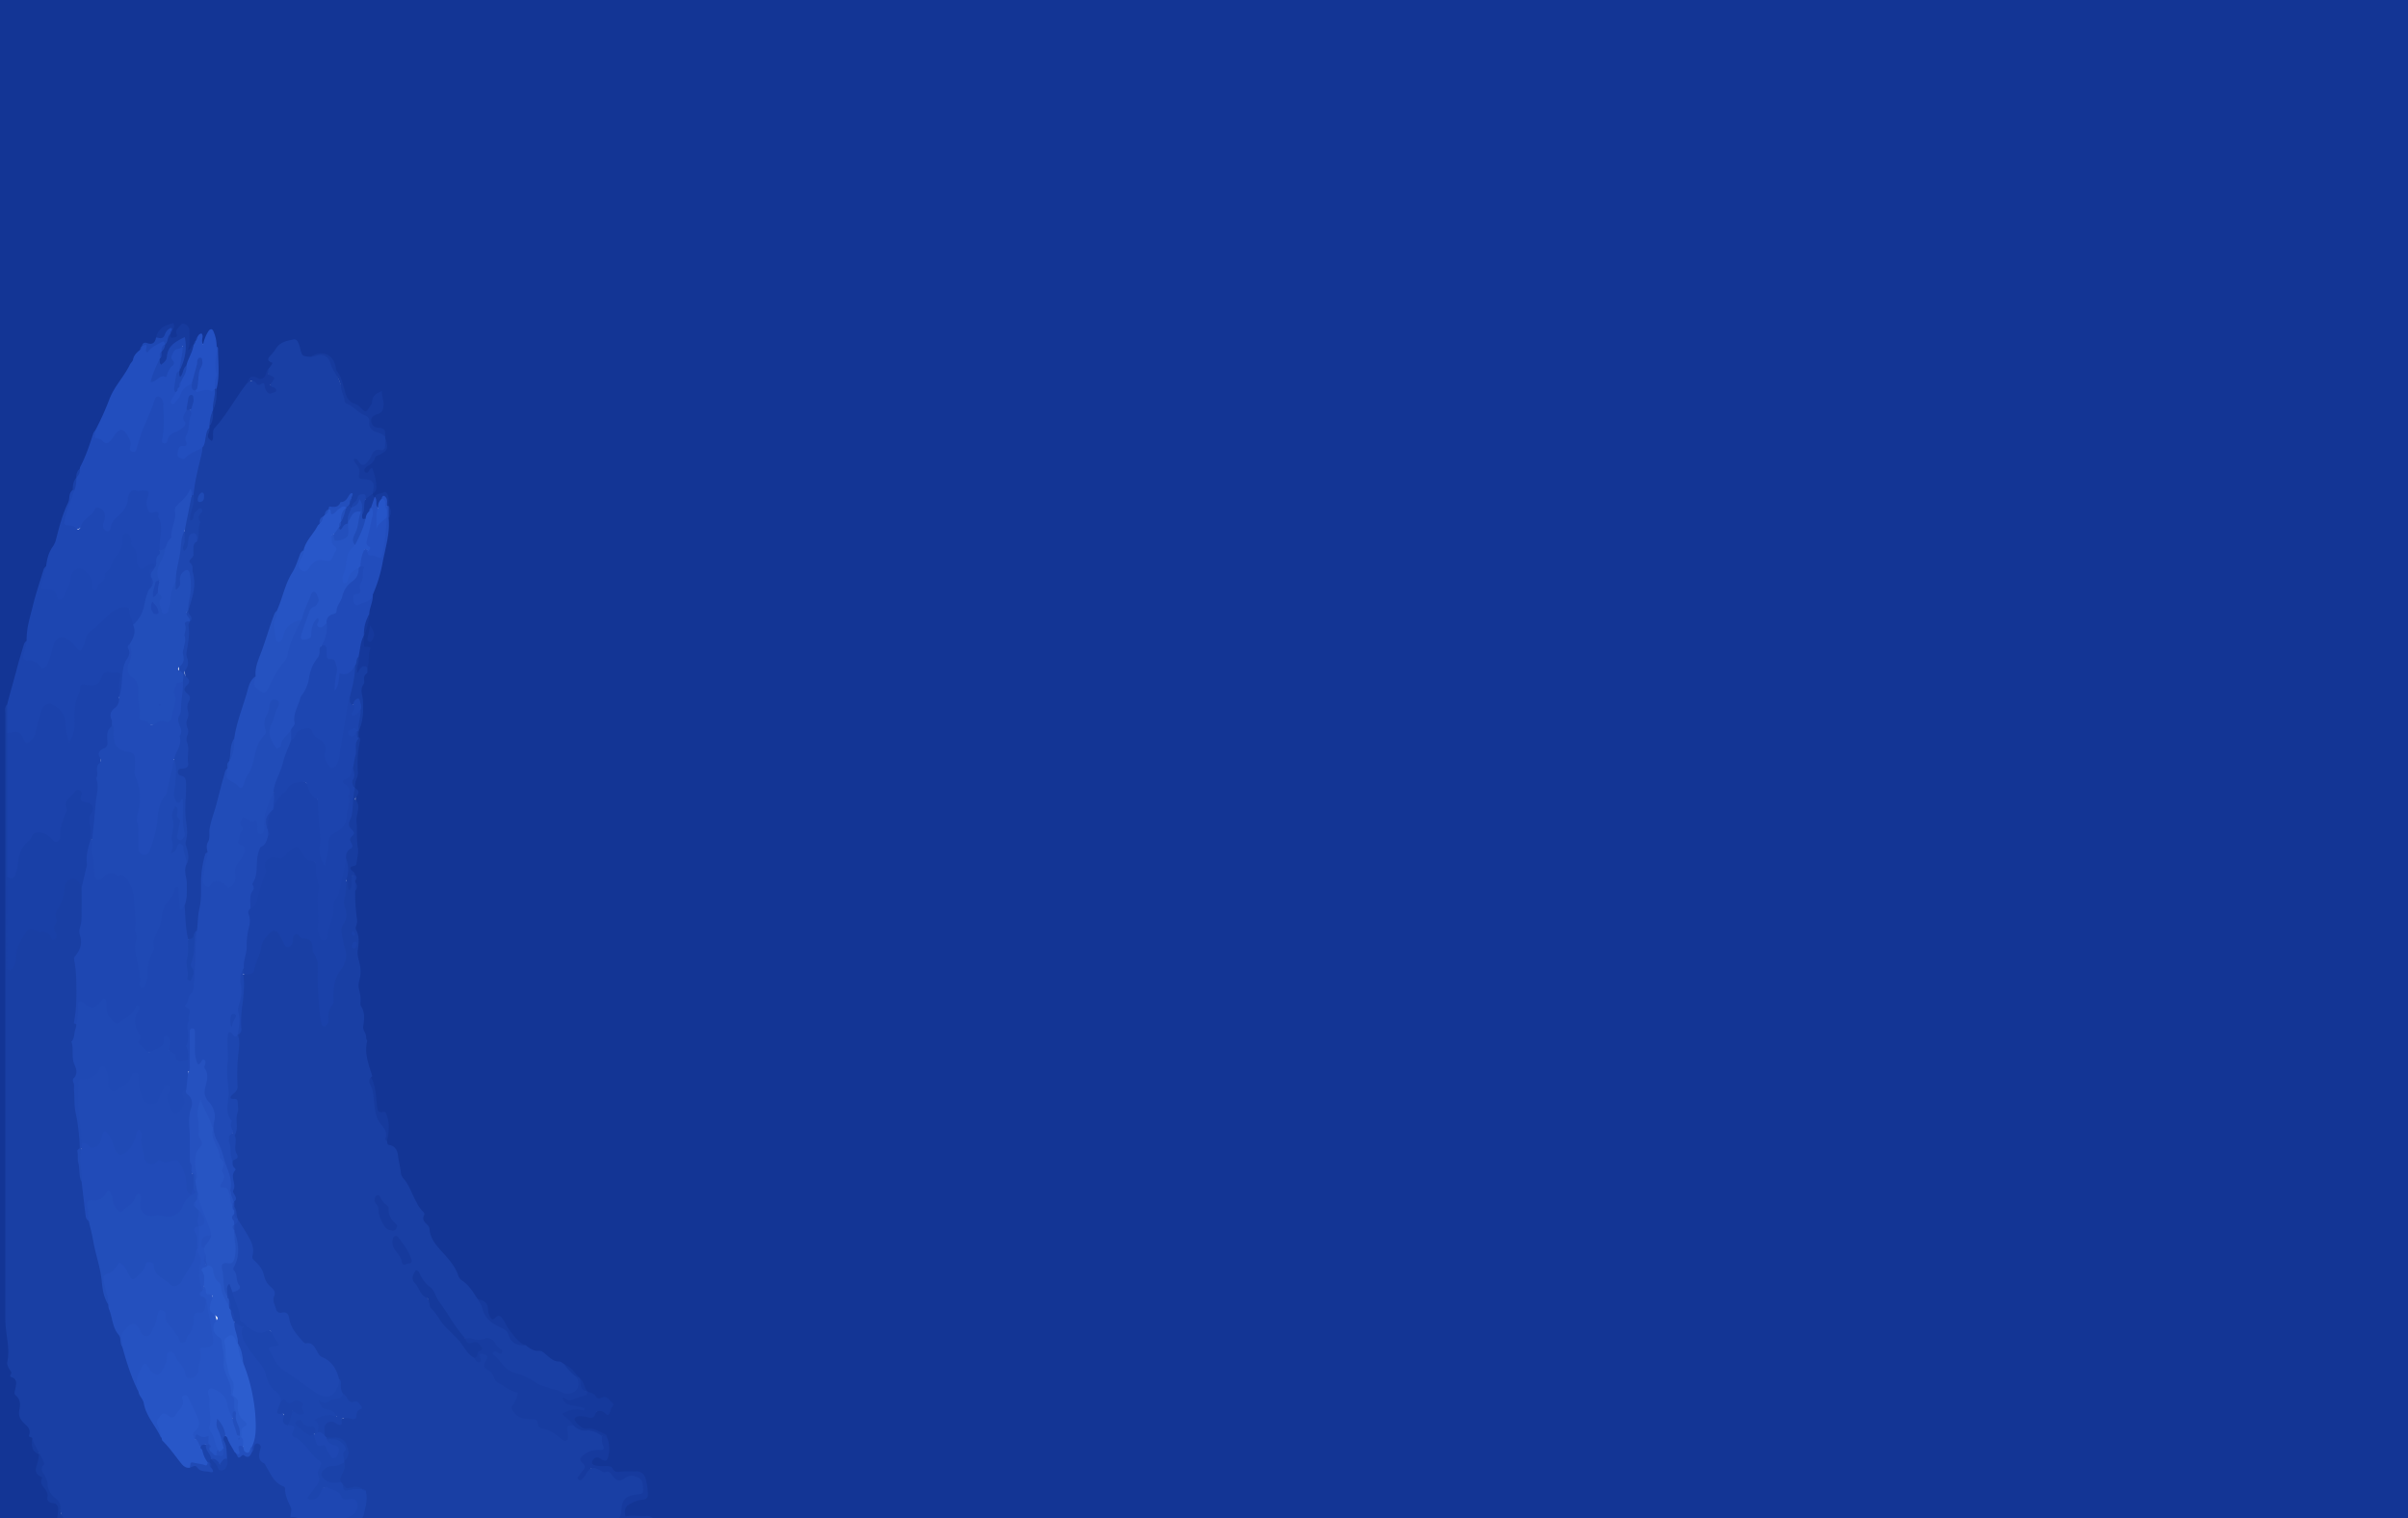 <svg id="Layer_1" data-name="Layer 1" xmlns="http://www.w3.org/2000/svg" viewBox="0 0 1478.66 932.26"><defs><style>.cls-1{fill:#133595;}.cls-2{fill:#193fa4;}.cls-3{fill:#204ab8;}.cls-4{fill:#1c44ae;}.cls-5{fill:#1d46b1;}.cls-6{fill:#224ebe;}.cls-7{fill:#1e47b3;}.cls-8{fill:#163a9e;}.cls-9{fill:#2451c3;}.cls-10{fill:#224dbc;}.cls-11{fill:#15399c;}.cls-12{fill:#163a9d;}.cls-13{fill:#163b9e;}.cls-14{fill:#173ca0;}.cls-15{fill:#183ea3;}.cls-16{fill:#16399c;}.cls-17{fill:#15389b;}.cls-18{fill:#1e48b4;}.cls-19{fill:#1a41a9;}.cls-20{fill:#1e47b2;}.cls-21{fill:#1c45ae;}.cls-22{fill:#204ab6;}.cls-23{fill:#1e47b1;}.cls-24{fill:#1d46b0;}.cls-25{fill:#15399b;}.cls-26{fill:#1b43ab;}.cls-27{fill:#1a42a9;}.cls-28{fill:#1b42ab;}.cls-29{fill:#1940a7;}.cls-30{fill:#224eba;}.cls-31{fill:#1f49b4;}.cls-32{fill:#214bb8;}.cls-33{fill:#2450be;}.cls-34{fill:#2654c4;}.cls-35{fill:#2552c1;}.cls-36{fill:#2857c8;}.cls-37{fill:#214cb8;}.cls-38{fill:#204ab5;}.cls-39{fill:#234fbd;}.cls-40{fill:#1d46af;}.cls-41{fill:#2552c0;}.cls-42{fill:#2857c9;}.cls-43{fill:#1b43aa;}.cls-44{fill:#1b44ac;}.cls-45{fill:#1c44ac;}.cls-46{fill:#1f4ab5;}.cls-47{fill:#2756c8;}.cls-48{fill:#2450c1;}.cls-49{fill:#2655c8;}.cls-50{fill:#204bb7;}.cls-51{fill:#2c5dce;}.cls-52{fill:#2959c9;}.cls-53{fill:#2755c3;}.cls-54{fill:#234fbb;}.cls-55{fill:#2551bf;}</style></defs><path class="cls-1" d="M0,942.71V-161.18c3.09-5.47,9.14-4.58,13.92-6.46.65,0,1.3-.06,2-.07,43.32-.32,86.63.63,129.93-.54H356.42c8.73-.34,17.49.7,26.2-.56H1489.06c1,2.07.5,4.29.5,6.43q0,208.32,0,416.63c0,1.05.09,2.32-1.61,2a7.35,7.35,0,0,1-3.63-2.29c-37.34-34.93-82-54.41-132.16-61.52-17.58-2.49-35.3-2.62-53.17-1.68a252,252,0,0,0-68.15,13.37,239.14,239.14,0,0,0-85.68,50.55c-31.36,28.79-52.8,63.45-63.21,104.7-2.88,11.4-5.09,23-4.69,35,.51,15.56-.44,31.1,2.81,46.62,6.83,32.7,20.6,61.95,42,87.46,35.88,42.78,82.36,67.52,136.55,78.61,24.74,5.06,49.74,4.82,74.81,3.09,31.63-2.17,61.38-11.15,89.76-24.77A240.68,240.68,0,0,0,1483,544a15.51,15.51,0,0,1,4.25-3.35c1.65-.7,2.38-.05,2.32,1.68q0,198.45,0,396.88a41.78,41.78,0,0,1-.17,6.52c-1.36,1.66-3.28,1.25-5,1.27-11.92.11-23.84-.27-35.75.55H368.49c-2.36.14-3.35-1-1.58-2.76,3.59-3.57,7.38-7.11,11.93-9.34,3.6-1.76,7.15-.21,10,2.49,4,3.84,8.1,7.27,14.24,4.85.1-8.54-1.37-10.15-9.9-10.48-1.81-.07-3.62-.19-5.44-.2s-3.84.77-4.74-1.52a5.85,5.85,0,0,1,1.22-6.57,15.42,15.42,0,0,1,8.63-4.35c3-.54,3.76-2.22,3.46-5-.93-8.8-2.26-10-11.37-9.82-3.7.08-7.36,1.06-10.59-2.38-1.8-1.91-5.28-.53-7.9-1.26-2-.55-4.14-1.21-3.75-3.82.32-2.21,2-3.32,4.28-3.46,5.55-.35,6.6-1.68,5.7-7.24a13.86,13.86,0,0,0-1.12-3.06,11.15,11.15,0,0,0-10.16-4.95,8.82,8.82,0,0,1-8.44-4.73c-1.88-3.11-.77-5.15,2.43-5.29,4.28-.19,8.52.31,12-3,.57-.55,1.78-.35,2.62,0,2.21,1,4,.89,4.25-2,.23-2.43-1.34-4.1-3.48-3.88-4.37.45-7-2.47-10.09-4.43-2.59-1.9-3.18-5-4.74-7.57-.45-.57-.9-1.14-1.38-1.68-2.77-2.64-5-6-8.85-7.27-8.16-3.22-15.69-7.68-23.52-11.58-4.55-3-8.53-6.44-11.07-11.55-1.47-3-2.95-6.56-8.17-4.93-3,.93-4-2.67-4.24-5.17-.43-3.69-2.2-6-5.65-7.21-4.85-6.42-11.75-11.14-15.14-18.82-2.36-5.37-7-9.16-10.7-13.6-4.18-5.08-5.67-11.31-8-17A202,202,0,0,0,248,726.94a32,32,0,0,1-4.44-12.05c-.53-4.75-1.12-8.92-5.79-11.41-.95-.51-1.14-1.8-1.26-2.9,0-3.06,1.24-6,.83-9.1s-.37-6.49-4.46-7.75c-2.13-.66-2.38-3-2.62-5-.71-5.87-1.11-11.79-3.53-17.32-3.44-12-4.19-24.4-4.79-36.8-.18-3.65-2-6.89-2.19-10.58-.63-11.66-.27-23.37-1.14-35-.6-8.06-1.33-16.11-1.8-24.19a27,27,0,0,1,.06-6.48c.49-2,1.14-3.92.62-6a6.83,6.83,0,0,1-.07-1.43,4.56,4.56,0,0,0-.38-3.32c-.3-.4-.59-.79-.91-1.17-1.72-1.93-2.7-3.62-.19-6,2.93-2.73,2.43-6.77,2.19-10.25-.54-8-.19-15.89-.1-23.84.05-4,1-8.41-.69-12.46.57-9.27,1-18.55,1.88-27.8a10.22,10.22,0,0,0,.05-3.74,9.79,9.79,0,0,1,.1-3.37c1.59-7.5,3.26-14.91,1.35-22.75-1-4,1.48-7.95,2.28-11.94a20.27,20.27,0,0,0,1-2,15.75,15.75,0,0,0,.5-2.89c.43-4.37,2.59-8.82-1.69-12.77-1.31-1.22-.65-3.75-.37-5.71a13.25,13.25,0,0,1,.36-1.54c1-4.2,2.52-8.28,2.59-12.66.46-4,1.85-7.84,2.6-11.8,4.52-14.92,8.92-29.87,9.6-45.59a14.18,14.18,0,0,0,.55-7.69,12.35,12.35,0,0,1-.38-1.48c-.88-6.06.74-7.38-7.57-4.71-1.35,0-1.8-.76-1.87-1.94a5.2,5.2,0,0,1,.4-1.5c1.7-2.92,1-5.9.19-8.88-.42-1.6-.51-2.73-3.09-2.26-3.18.57-3.81-2.21-2-4.05,2.64-2.65,4.44-6.42,7.75-8,4.6-2.17,5.5-5.17,4.1-9.53-.15-.5-.27-1-.37-1.5-.17-2-.8-3.37-3.07-3.8-2.62-.5-4.79-1.88-5.3-4.77-.54-3.05,1.44-4.67,3.79-5.93,4.77-2.59,3.06-6.74,2.63-10.87-2.94,1-3.05,3.78-4,5.9-2.65,5.62-4.13,5.66-9.35,2.72-5.61-3.15-9.19-7.21-10.44-13.58-.93-4.78-3.72-8.92-5.3-13.53-1.85-5.44-6.33-6.59-13.1-4.12-4.75,1.15-7.32-1.09-8.19-5.54-.83-4.28-3.37-4.59-6.85-3.4-5,1.71-7.92,6-8.05,12.12,0,1.8-1.41,2.87-2.25,4.24-1.85,3.9-3.18,8.29-9.31,5.45-2-.93-3.22,1.73-4.24,3.41-5.06,7.95-10.13,15.88-15.9,23.34-2.12,2.74-4.27,5.37-4.34,9.11,0,1.2-.26,2.82-1.86,2.87-1.86.06-2.89-1.33-3.34-3s.34-3.57.57-5.35a14,14,0,0,1,.42-1.54,27.1,27.1,0,0,0,2-9.18,12.68,12.68,0,0,1,.37-1.62A53.68,53.68,0,0,0,131.7,238c1.58-8,.87-16.06.57-24.09-.74-3.06-.84-6.32-2.51-9.09-1.86.39-2,1.82-2.54,2.88-.73,1.35-.58,3.65-2.56,3.7-2.42.07-1.12-3-2.66-3.9a4.84,4.84,0,0,0-1.15,1.4c-.2.38-.42.75-.63,1.13-.28.6-.55,1.2-.81,1.81a12.56,12.56,0,0,1-.62,1.28c-.82,1.09-1.23,3.11-3,2.53s-1.37-2.38-1.07-3.78a15.46,15.46,0,0,0,.06-6.46c-.34-1.65.44-4.14-2.06-4.38-2.29-.22-2.83,1.9-3,3.78-.18,2.81-1.86,3.74-4.36,3.62-1.08-.05-1.4-1-1.6-1.89a5.28,5.28,0,0,1,.14-1.48,21.47,21.47,0,0,1,.79-2c.14-.44.3-.87.44-1.29-2.3-2.15-3.89-.14-5.39,1.09a8.65,8.65,0,0,0-2.61,4.63c-1,4.84-5,4.54-8.51,4.94a9.65,9.65,0,0,0-.92,1c-.48.83-.81,1.72-1.33,2.53-7.12,11.94-15.8,23-20.65,36.21a70.17,70.17,0,0,1-6,12.18c-3.65,7.47-5.06,15.88-9.57,23a20.65,20.65,0,0,0-2.36,5.4c-.13.48-.3,1-.47,1.42-1,2.36-1.3,4.93-2.08,7.36-5.29,15.53-10.17,31.2-16.11,46.5a238.41,238.41,0,0,0-11.92,45.36c-4.75,13.31-7.43,27.23-12,40.61-.79,2.3-.52,4.69-.52,7-.08,121.83.28,243.67.15,365.5,0,10.35,2.32,20.56,1.8,31a11.46,11.46,0,0,0,1.44,5.23c3.63,7.62,4.49,15.85,5.46,24a10.9,10.9,0,0,0,2.85,6.34,15.08,15.08,0,0,1,3.75,8.28c1,3.72.49,7.78,3.84,10.92,2,1.85.36,4.85,0,7.3a7.3,7.3,0,0,0,1.22,5.85c2.4,3.6,3.7,8,5,12.21.5,1.59.65,3.28,2.48,3.87,3.6,1.16,3.94,3.93,4.39,7.21.76,5.58,1.31,11.17,2,16.74.17,1.33.18,2.1-1.38,2.1-10.69,0-21.36,0-32,0C2.05,948.12,1.63,944.7,0,942.71Z"/><path class="cls-2" d="M357.6,946.89c-1.26.06-2.53.17-3.79.17q-70.9,0-141.8,0c-1.27,0-2.53-.11-3.79-.16-2.32-3-1.25-5.78.8-8.37,1.35-1.73,3-3.4,5.08-4,9.14-2.47,9.86-9.36,9.3-17a3.56,3.56,0,0,0-1.3-2.26c-.42-.18-.83-.35-1.26-.49a17,17,0,0,0-6.36.12,3.5,3.5,0,0,1-4.31-2.17c-.27-.41-.51-.83-.77-1.24s-.57-.8-.83-1.21c-.12-.22-.23-.44-.36-.65-.82-4.3,3-7.66,2.39-11.93a6.55,6.55,0,0,1,.43-1.45c2.85-8.06.59-11.56-7.87-12.18a10.57,10.57,0,0,1-2.67-.44,3.47,3.47,0,0,1-1.72-1.55c-2-8.3-.76-10,7.22-9.77,3.14.07,11.82-4.75,12.91-6.82.9-1.73.7-3.15-1.13-3.17-4.69-.06-6.2-3.76-8.48-6.66-1.82-2.57-.93-5.81-2.12-8.54-1.92-5.45-5.32-9.47-10-13.11-4.27-3.34-7.62-7.74-12.72-10.28-3.49-1.74-5.13-5.65-6.64-9-1.7-3.85-3.11-7-7.7-8.68-3.13-1.13-3.38-5.43-3.24-8.68a9,9,0,0,0-2.61-7.36,11,11,0,0,1-3-5.7,10.66,10.66,0,0,0-2.76-5.82c-3.87-3.59-5.11-8-5.16-13.05,0-2.83-1.81-5.19-3.4-7.3-2.13-2.81-3.35-6-4.75-9.1-1.32-2.45-1.49-5.22-2.17-7.84a9.28,9.28,0,0,1-.07-3.24,158.62,158.62,0,0,1-.74-25.32c.75-1.4,1.58-2.62,1.34-4.5-1-7.9.14-15.74.84-23.6.27-3.1,1.41-6.52-2.36-8.72a2.44,2.44,0,0,1-.78-3.36,2.93,2.93,0,0,1,.39-.48c2.58-2.82,2.91-6.28,2.67-9.65-.64-8.86,2-17.58,1-26.44a5.78,5.78,0,0,1,.5-1.66,9,9,0,0,0,1-5.23c-.33-7.22.68-14.34,1.81-21.42.48-3-1.62-6,.19-9,7.65-2.43,7.57-9.83,9.76-15.62,1.16-3.08,2.12-6.16,4.21-8.74,3.88-4.78,7.42-4.6,10.71.52,2.9,4.53,3,4.57,5.65.26,1.44-2.31,3-2.23,5.48-1.52,10.87,3.13,10.87,12.75,11.73,20.88.92,8.77.6,17.72,1.43,26.56.18,2,.05,4,2.14,7.06-.31-6.94,3.43-11.6,3.34-17.56-.08-5,.84-10.25,4-14.46,3.72-4.94,4.41-10.18,2.67-15.93-1.55-5.14-2.36-10.2.34-15.32,1.21-2.32.42-5,.22-7.5-.47-5.76-.35-11.49,2.31-16.84,2.79.78,1.6,3.14,2,4.89.09-7.27.09-7.27,3.3-8h0a2.7,2.7,0,0,1,0,3.28v1.08a6.44,6.44,0,0,1,0,5.46,111.12,111.12,0,0,0,1,16.5,9.51,9.51,0,0,1-.31,4.82,3,3,0,0,0-.11,2.61c2.2,4.09,1.63,8.27,1,12.64-.37,2.55.51,5.33,1.1,7.95a20.06,20.06,0,0,1-.06,10.15,11.65,11.65,0,0,0,0,6.94,19.1,19.1,0,0,1,.68,5.88c0,1.08-.28,2.41.23,3.2,2.55,4,2.13,8.11,1.39,12.49-.4,2.38,2.17,4.44,1.83,7.11-.08.64.75,1.44.6,2-1.84,7.54.95,14.37,3.13,21.3.05.18-.42.53-.64.8s-.34.33-.31.42c3.76,9.89,1.43,21.72,9.46,30.22,2.68,2.83-1.17,5.86.65,8.59,0,.93.18,2.26,1,2.36,4.13.51,5.34,3.66,5.71,6.85s1.28,6.42,1.63,9.62a6.49,6.49,0,0,0,1.44,3.84c3.94,4.38,5.47,10.1,8.33,15.06a20.82,20.82,0,0,0,3.25,4.89c.79.76,1.85,1.76,1.35,2.78-1.42,2.83.3,4.36,2,6.07a4.11,4.11,0,0,1,1.3,2.29c.4,7.12,5.34,11.45,9.6,16.3,3.19,3.62,6.28,7.44,7.92,12.1a6.37,6.37,0,0,0,2.44,3.49c4.43,2.78,6.8,7.23,9.63,11.33,3.39,1.55,4.21,4.87,5.16,7.94a8.83,8.83,0,0,0,5.48,6.15c4,1.65,7.64,3.8,9.8,8.08a11.32,11.32,0,0,0,9,6.17c2.4,1.92,4.74,3.74,8.2,3.43,1.83-.16,3.27,1.54,4.63,2.61,2.41,1.9,4.42,4.17,7.94,4,1.05,0,2.14,1.23,3.21,1.89a56,56,0,0,1,8.36,8.07c2.08,2.74,1.62,5.57-.25,8-2.26,3-5.75,3.27-8.93,2.27-5.68-1.8-11.57-3.14-16.88-5.94a160.33,160.33,0,0,0-15.77-7.24c-4.95-2-7.58-6.59-10.7-10.5-1.8-2.26,0-3.57,2.44-4.16-2-3.88-4.66-6-9.38-4.81-3.24.83-6.43-.57-9.6-1.23-4.51-2.7-7.58-6.94-10-11.29-3.5-6.38-8.21-11.9-11.7-18.29-2.07-3.8-6.12-6.42-8.33-11.1C255,789,274.51,816.26,291.79,833c.8.7,1.5,1,1.68-.49.24-2,1.26-3,3.3-2.46s4.13,1.87,3.45,4.15c-2.35,7.81,4.87,10.16,8.21,14.58,1.5,2,4.37,3.22,7,4,3.47,1,4,3.07,2.92,6.23-.8,2.42-3.63,4.8-1.3,7.5,2.21,2.54,5.56,3.47,8.81,3.54,2.67.05,4.55.61,5.66,3.17,1.59,3.67,5.85,3.19,8.54,5.3a19.24,19.24,0,0,0,6.58,3.85c1.8-2.68-2.31-8.29,4.18-8.25a6.2,6.2,0,0,1,3.63,1.69c1.58,2.3,3.95,2.17,6.32,2.07a11.2,11.2,0,0,1,9.21,3.63,9.9,9.9,0,0,1,1.19,3.58c1.33,5.23.93,5.88-4.48,6.64a13.61,13.61,0,0,0-6.13,2c-1.26.87-2.62,2.07-1.48,3.53,2.56,3.28.1,5.57-1.25,8.26,3.82-5.6,12.49-6.63,17.8-1.48,3.25,3.16,5.83,3.46,9.54,1.46,3.35-1.8,6.56-.18,9,1.91s1.88,5.68,1.9,8.61c0,2-2.24,2.62-4.1,2.9-5.88.89-9.8,3.4-9.52,10.2.11,2.69-1.6,4.73-4.08,5.95a32.29,32.29,0,0,0-8.36,6A19.17,19.17,0,0,1,357.6,946.89Z"/><path class="cls-2" d="M198.34,946.88c-1.45.06-2.9.18-4.35.18q-72.75,0-145.5,0c-1.26,0-2.53-.12-3.8-.17-1.74-4.84-2.41-10.22-6.86-13.7.48-7.85-6.35-12.29-8.67-18.7-2-5.52-5.38-10.84-4.59-17.26.32-2.57.15-5.1-2.81-7-2.36-1.49-1-5.08-2.14-7.5-.88-.18-2.11-.32-1.74-1.52.87-2.81,0-4.37-2.24-6.42s-4.65-4.64-3.8-8.76c.63-3,.94-6.54-2.07-9.09-1.54-1.3-.5-2.93-.25-4.53.4-2.56,1.36-5.59-2.47-6.72-.93-.28-1-.94-.49-1.63,1.11-1.47-.27-2.27-.82-3.32-.76-1.44-1.62-2.87-1.24-4.62,1.49-6.83-.19-13.54-.89-20.27a51.33,51.33,0,0,1-.32-5.41q0-186,0-372.1c0-1.91-.72-4.05,1.06-5.66,3.22,5.63,1.18,11.73,1.61,17.61.27,28.89.13,57.78.1,86.66C5.6,555.24,6,573.5,5.84,592.5c2.44-1.63,2.37-3.5,2.44-5.13.23-5.5,2.79-10,5.66-14.5,2-3.13,4.6-4.48,8.3-3.17,3.34,1.17,7.18,1,10,4.28,0-7.46.16-14.29,4.06-20.39,1.41-2.2,1.24-4.88,1.88-7.32.87-3.36,1.91-7.09,6-7.57s6,2.59,7.24,6.07c.44,8.53.54,17.05-.79,25.51-.49,3.14,1.63,6.43.35,9.14-6.41,13.58-.49,28-3.14,41.82-.47,2.43-1.57,5.3-.26,8,1.21,4.82-2.48,9.19-1.43,13.91,2.36,10.66.77,21.43,1.06,32.14.19,7.11,2.46,13.9,2.74,21,.11,2.88.89,5.75,0,8.63-1.9,7,.68,13.73,1.12,20.58,2,8.11,1.09,16.75,4.5,24.61a320.67,320.67,0,0,1,9,39.68,57.23,57.23,0,0,0,2.9,11c1.91,9,6.57,17.18,8.83,26.12,2.91,9.12,5.93,18.2,9.67,27a262.34,262.34,0,0,0,13.83,28.23c3.74,5.22,8.22,9.86,12,15.07a5.4,5.4,0,0,0,4.52,2.49,7.22,7.22,0,0,1,6.65,1.19,4.93,4.93,0,0,0,5.88.59,10.51,10.51,0,0,0-.69-3,4.44,4.44,0,0,1-.15-1.36,2,2,0,0,1,1.3-1.58,3.4,3.4,0,0,1,1.44.32,14.66,14.66,0,0,1,2.49,1.95c1.16,1,1.17,3.92,3.74,2.7,2-.93,1.78-2.84,1.38-4.65.66-4.78-3.05-9.21-1.12-14.08a2,2,0,0,1,1.46-.33,4.78,4.78,0,0,1,1.3.78c1.95,2.52,3.07,5.52,4.73,8.2.23.39.44.8.66,1.19a9.34,9.34,0,0,0,.83,1c2.67-.67,6.22,1.74,7.87-2.32.36-.84.57-1.73,1-2.54.7-1.37,1.65-2.52,3.35-2.23a3.19,3.19,0,0,1,2.7,3.56c-.44,10,6.54,15.85,12.67,22,1.63,1.64,3,3.09,3.07,5.41.18,4.38,4.07,7.7,3.47,12.36-.15,1.16,1.45,1.37,2.43,1.81C190.13,934,195.63,939.08,198.34,946.88Z"/><path class="cls-2" d="M236.55,268.17v1.09c1.06,4.38,1.59,8.33-4.83,8.8-1.88.14-2.32,2.5-3.37,3.92-1.89,2.54-3.76,6.08-8,3.43.78,1.38,1.84,2.82,1.72,4.73s1,2.38,2.61,2.83c6,1.69,7.08,4.25,4.24,10.07h0c-1.18,1.58-1.73,4-4.53,3.45-1.63-1.14-3.12-1.64-4.2.72a11.36,11.36,0,0,1-4.2,4.55c-1.38.39-1.77-.52-2.07-1.56a5.56,5.56,0,0,1,.05-1.47c.17-.89.53-1.72.74-2.54-3.64,2.7-6.59,6.54-11.65,6.6-.34.27-.68.54-1,.83a13.21,13.21,0,0,0-1.55,2,9.73,9.73,0,0,1-.72,1.05c-.25.34-.52.66-.8,1-.13.17-.27.32-.4.49a8.64,8.64,0,0,0-1.45,2.79,11.27,11.27,0,0,1-.53,1.24c-.3.63-.63,1.25-1,1.86-2.69,5-6.52,9.34-8.75,14.63-5.91,12-11.1,24.36-16,36.83a340.72,340.72,0,0,0-13.14,39.8c-6.15,9.85-7.6,21.36-11.26,32.09-.64,1.86-.84,3.88-1.51,5.76-2.2,4.06-1.5,8.8-3,13a11.59,11.59,0,0,1-.52,1.43,19.83,19.83,0,0,0-1.1,4.35,13.06,13.06,0,0,1-.44,1.51c-4,16.62-10.36,32.66-11.75,49.88a45.49,45.49,0,0,0-3.11,19c.31,9.62-1.34,19-3.12,28.35a14.22,14.22,0,0,1-1.09,2.42c-1.2,2.47-2,5.59-5.91,3.62-3.35-6.45-2.5-13.47-2.75-20.33a52.84,52.84,0,0,0,.51-18.26,13.25,13.25,0,0,1,.52-7.43,9.13,9.13,0,0,0,.8-5.3c-2.07-13.95-2-28-1.66-42,.06-2.45-.26-4.48-2.46-6.19-2.83-2.2-2.64-4.79.71-6.32,2.87-1.32,3.2-3.3,3.14-6.12-.24-11.51-.9-23,.59-34.54a4.61,4.61,0,0,0-1-3.53c-.79-1.05-1.6-2.53-1-3.52,3.1-5.13.38-10.7,1-16,.79-7.15,1.81-14.62,1.3-22a6.63,6.63,0,0,1,.57-3.17c1.94-2.54-1-4.9-.28-7.4,2.17-9.65,4.15-19,1-29.2-1.07-3.5.8-9.45,3.59-13.6,2.38-5.19,1-10.83,1.73-16.36-.17.17-.33.34-.48.52-1.23,1.53-.94,5.27-3.73,4.26-2.58-.94-1.53-4.07-.79-6.22a28,28,0,0,0,1.19-10.64c1.09-9.66,3.46-19.05,5.79-28.45.77-2.71,1.37-5.47,2.06-8.21.45-1.79.69-4,3.38-4a8.67,8.67,0,0,1-.67,3.69c-.83,2.12.39,3.29,2.07,4.38,1.28-1.42.62-2.9.78-4.23s-.1-2.49.87-3.56c7.61-8.45,12.9-18.59,19.85-27.51,2.95-3.16,10.11-2.55,12.18,1.08.61,1.07.84,2.38,2.13,2.94.88-4.37-2-8.38-1.23-12.74.66-.85,1.33-1.68,2-2.55.39-.54,1.07-1.28,0-1.7-3.27-1.28-1.72-2.92-.33-4.42a28.11,28.11,0,0,0,3.3-4.23c2.45-3.9,6.65-4.58,10.68-5.44a2.43,2.43,0,0,1,2.61,1.54,15.44,15.44,0,0,1,1.33,3.48c1.17,5.22,1.2,5.28,6.61,5.69,8.68-3.2,10.67-1.46,14.5,7a190.33,190.33,0,0,1,7.13,18.9,4.5,4.5,0,0,0,3,2.85c3.84,1.66,6.41,5.28,10.37,6.79.68.25,1.38,1,1.32,1.62-.54,5.55,2.81,7.71,7.47,8.86C236,265.53,235.76,267.24,236.55,268.17Z"/><path class="cls-3" d="M124.28,274.71a19.57,19.57,0,0,1-.65,4.76c-1.95,8.15-4.06,16.27-4.81,24.66a1,1,0,0,1-1.23.19c-4.33,2.75-7.73,5.77-8.72,11.51-1.3,7.49-1.3,15.65-7.17,21.72-1.16.88-2.37,1.36-3.77.57-2.07-3.41-.8-7-.67-10.58.19-4.94,1-10.07-5.67-12.32-3-1-3-4.65-2.87-7.62.07-1.74,2-4.3-1.4-4.7-2.56-.3-6.36-1-6.83,2.58-1.14,8.45-9.09,12.5-11.94,19.75A2.62,2.62,0,0,1,65.3,327l-.3-.1a4.65,4.65,0,0,1-2.82-4.3c-.26-2.84,2.46-6.94-1.46-8.18-3.23-1-4.13,3.95-6.87,5.3a5,5,0,0,0-1.44,1.61c-3.56,4.66-8,5.29-12.56,1.86-1.45-1.09-1.26-2.38-.92-3.88,1.46-6.5,4.18-12.57,6.31-18.85.42-2.44,1-4.85,1.63-7.24h0c1-1.71,1.27-3.71,2.19-5.45a3.15,3.15,0,0,1,.16-1c3.52-6.62,5.83-13.7,8.11-20.8a9,9,0,0,1,1.52-2.15c1.3,1.82,1.39,4.42,4.1,5.36,1.92.67,3.37.89,4.87-.73,2.23-2.4,3.92-6.77,8-4.86s6.05,6,5.85,11.69c3.73-5.52,4.2-11.41,6.68-16.51a92.63,92.63,0,0,0,5-12c.68-2.09,1.41-4.51,4.23-4s3.67,2.73,3.93,5.23a108,108,0,0,1,0,19c0,.64-.45,1.35.2,2,1.13-1.13,1.61-2.86,3.16-3.54,4.35-1.89,8.13-4,6.8-9.93-.33-1.47,1-3,2.5-4a3,3,0,0,1,2.29-.07c2.12,1.17,2.06,3,1.79,5.1-.68,5.33-2.92,10.38-2.86,15.84,0,2.33-2,2.67-3.46,3.6-1.17.72-1.72,2-.7,3.2.88,1.07,2,.51,2.89-.1C117.25,276.91,120.22,274.54,124.28,274.71Z"/><path class="cls-4" d="M4.36,450.15V432.71c1.79-7.11,3.92-14.14,5.77-21.24,1.33-5.13,2.86-10.27,4.44-15.36a4.45,4.45,0,0,1,1.78-2.64c1.77,2,.58,4.17.11,6.19-.59,2.55-.3,4.3,2.7,4.69a9.86,9.86,0,0,1,3.07,1.08c5.4,2.77,5.65,2.68,7.55-3,.69-2.07,1-4.24,1.73-6.29,2.21-6.38,6.79-7.72,12.23-3.61a17.42,17.42,0,0,1,2.75,2.61c1.91,2.21,3.2,1.92,4.15-.84,3.4-9.95,12-15.16,19.84-20.7,6.13-4.35,8.87-2.66,11,4.66.5,1.74,1.34,3.36,1.86,5.11,1.66,4.81-.19,9-2.34,13.11-1.92,9.93-5.29,19.57-5.7,29.79a2.37,2.37,0,0,1-1.88,2.34c-2.87-2.67-1.42-6.07-1.55-9.21-.07-1.66,1.52-3.95-.95-4.74-2.2-.71-5.18-1-6.49,1.33-2.62,4.71-6.26,6.7-11.56,6.25-1.76-.15-2.15,1.59-2.67,3a40.35,40.35,0,0,0-2.95,16.47,25,25,0,0,1-1.86,11.72c-.43,1-1,2.05-2.22,2.16-1.53.13-2.22-1.07-2.72-2.24a21.77,21.77,0,0,1-1.5-7.43A14.36,14.36,0,0,0,37,438.59c-1.55-2.37-3.88-4.18-6.67-4.16-3.18,0-3.6,3.15-4.36,5.51-1.05,3.28-1.72,6.67-2.63,10a11.11,11.11,0,0,1-4.59,6.52c-1.3.88-3.24,1.44-3.87,0C12.81,451.62,8.48,451.17,4.36,450.15Z"/><path class="cls-5" d="M81.76,383.68c-.46-3-2.68-5.55-2.32-8.85.18-1.62-1.25-2-2.63-2-3.9-.15-6.9,2-9.6,4.3-3.88,3.24-7,7.33-11.29,10.16a8.45,8.45,0,0,0-3.46,5.39,17.76,17.76,0,0,1-1,3.65c-1.9,4.11-2.27,4.15-5.1.72a23.25,23.25,0,0,0-3.82-3.86c-4.46-3.38-8.33-2.1-9.77,3.32a71.67,71.67,0,0,1-3.21,10.32,7.63,7.63,0,0,1-2,3.15c-.82.67-1.73.85-2.34-.08-2.08-3.19-5-4.5-8.76-4.48-2.38,0-2.5-1.75-2-3.49a44.92,44.92,0,0,0,1.9-8.43c-.25-7.45,2.11-14.47,3.83-21.56,1.77-7.28,4.2-14.4,6.39-21.57a4.42,4.42,0,0,1,1.76-2.64c2.05,2.87.22,5.61-.49,8.27-.77,2.92-.46,4.6,3,4.64,3.2,0,4.8,2.15,6,5.33,3.32-2.7,3.9-6.37,5-9.63,1.25-3.89,2.08-8,7.19-8.22,3.37-.13,7.49,4.11,8.83,8.55a6.1,6.1,0,0,0,.7,2.2c4.16-1.91,4.95-6.4,6.75-9.8,3.24-6.13,8.74-11.26,8.93-18.87A3.44,3.44,0,0,1,77,326.62a3.5,3.5,0,0,1,4,2.9v0c1.06,4.58,4.44,8.33,4.45,13.28,0,3.37,1.21,5.24,5.07,3.24,1.73-.89,4.2-2.34,5.15,1.2a3.81,3.81,0,0,1-.27,1.42c-1,1.39-2.86,2.38-1.9,4.57a10.88,10.88,0,0,1,.28,1.38,19.94,19.94,0,0,1-.1,5.12,8.16,8.16,0,0,1-.43,1.46c-.27.73-.58,1.45-.85,2.18-2.32,5.63-2.15,12.14-6.14,17.19C85,382.1,84.34,384.21,81.76,383.68Z"/><path class="cls-6" d="M114.46,251.82c-.88,2.36-3.36,4.42-.82,7.38.54.63-.16,2.79-1.66,3.65-1.25.72-2.33,1.86-3.66,2.29-2.75.9-4.91,2.09-5.44,5.28-.17,1-.95,2.19-2.28,1.82-1.77-.49-1.09-1.83-.86-3.09,1.34-7.13.66-14.31.53-21.49a4.4,4.4,0,0,0-1.18-2.95c-1.58-1.82-3.36-1.63-4.06.64-1.92,6.18-4.68,12-7.19,17.93-1.42,3.37-2.3,7.15-3.54,10.71-.55,1.57-.51,4.17-3.14,3.38-2-.6-1.35-2.46-1-4.15.55-2.32-2.73-8.2-4.82-9.09-1.15-.49-2,.15-3,.84-1.78,1.36-2.6,3.46-4,5.08s-3.12,3.36-5.26.75c-1.25-1.52-3.21-1.45-4.89-2l.6-5a177,177,0,0,0,8.59-19.18c3-7.55,8.86-13.46,12.4-20.74.52-1.08,1.67-1.85,1.93-3.17.52-2.63,2.34-4.35,4.33-5.92.7-.56.47-1.59,1.1-2.18h0c.65-.86,2-2.16,2.45-1.42,2.42,3.76,3.91.33,5.84-.41s3.92-3.77,6.41-.73a3.18,3.18,0,0,1,0,1.44,33.23,33.23,0,0,0-1.74,3.79c-.12.44-.28.87-.44,1.3A32.7,32.7,0,0,0,99,220a11.38,11.38,0,0,1-.41,1.41c-1,3.61-2.55,7.06-3.74,10.73,2.42-2.65,6.84-2.2,8.32-6.2.69-1.89,1.7-3.4,1-5.59-.91-3.07,1.06-5.23,3.25-6.86,1.25-.92,3.17-1.57,4.65-.77,1.65.88,1.5,2.83,1.13,4.43-.76,3.36-.69,6.89-2.06,10.12a9,9,0,0,1-.63,1.38,27,27,0,0,0-2.13,12.3c0,1.49-.9,2.69-1.91,5.25,4.05-4.53,4.68-10.91,11.15-11,1.35.95,1.28,3,2.88,3.75,3.84-.21,7.65-1.07,11.51-.34a2.79,2.79,0,0,1,.4,1.55c.25,4-1.1,7.79-1.62,11.69h0c-.85,3.24-.9,6.65-2.17,9.8,0,.36,0,.72,0,1.08-1.78,1.48-1.88,3.56-2.31,5.65s-.38,4.55-2,6.35c-3.32,2.43-7.74,3.05-10.48,6.49-1,1.25-2.42.26-3.51-.18-1.78-.72-1.39-2.43-1.12-3.77.31-1.54.72-3.65,2.79-3.39,2.65.33,2.94-.95,2.21-2.71s-.23-3.14.53-4.61c2-3.82.72-8.4,2.82-12.25.28-.51-.56-1.63-.88-2.47,0-.24,0-.49-.07-.73a6.11,6.11,0,0,1,.1-1.48,15,15,0,0,0,.6-3.89C116.18,247.83,116.35,250.32,114.46,251.82Z"/><path class="cls-7" d="M94.84,348.81c-.06-1.41.33-3.13-2.22-2.32a11.14,11.14,0,0,0-3.29,1.77c-2.47,1.82-3.16,1.61-4.48-.93a6.94,6.94,0,0,1-.91-3.64c.19-3,0-5.72-2.47-7.94-1.45-1.31-.38-3.56-1.26-5.17-.74-1.35-1-3.47-3.19-3.05-1.73.33-1.83,2.05-1.79,3.53A13.17,13.17,0,0,1,71,341.75a9.12,9.12,0,0,0-2.1,3.75c-.7,2.08-1.31,4.15-3.26,5.45a2.49,2.49,0,0,0-1.24,2.27A4.55,4.55,0,0,1,61.47,358a3.14,3.14,0,0,0-1.09,1.17c-.8,1.21-.46,3.83-2.8,3.13-1.64-.48-.75-2.54-.89-3.89-.43-4.2-3.51-8.16-7.29-9.27-2.27-.66-5.24,1.83-5.74,5.21-.57,3.84-2.39,7.16-3.8,10.65a8.19,8.19,0,0,1-1.36,2.34c-1.36,1.56-2.94,1.16-3.56-.82-1.37-4.3-1.37-4.3-6.12-4.6-3.81-.24-3.9-.41-2.85-4.21.9-3.29,2.19-6.5,2.36-10,.48-4.34,1.52-8.53,4.12-12.1a13.91,13.91,0,0,0,2.1-4.93c1.89-7.49,3.84-14.95,7.26-21.93,1.24-2.52.1-5.92,2.87-7.89.37-.5.73-.53,1.1,0-2.05,6.26-4.8,12.29-6.12,18.8-.29,1.43-.35,2.68,1.37,2.86,2.33.24,4.57.11,6.28,2.4.65.87,2.12-.66,2.32-1.51,1.16-4.89,6.67-6.18,8.52-10.64.9-2.16,4.9-.78,5.85,2a8,8,0,0,1-.13,5.34,6.15,6.15,0,0,0-.55,3.16,3.32,3.32,0,0,0,2.2,2.87c1.75.5,2.22-1.21,2.41-2.26.59-3.21,2.5-5.18,4.89-7.29,2.91-2.58,5.5-5.8,5.67-10.13A7.77,7.77,0,0,1,80.27,302c1.29-1.66,2.89-.89,4.47-.45.46.13,1-.21,1.57-.27,5-.58,5.93.38,4,5.17-1,2.55.2,4.57.61,6.78a2.22,2.22,0,0,0,3,1.5c2.44-.8,4.1-.88,3.19,2.49,3.83,6.72.15,13.79,1,20.65a2.38,2.38,0,0,1,.62,2.17,18.13,18.13,0,0,1-.72,2.27C96.67,344.36,98.49,347.94,94.84,348.81Z"/><path class="cls-3" d="M228.93,365.15c.28,4.18-2.08,7.88-2.19,12a133,133,0,0,0-3.28,13.08h0c-1.47,4.18-.4,8.81-2.23,12.93-.77,2-1.07,4.24-2.2,6.14-.56.92-.83,2.23-1.71,2.72-4.92,2.7-9.13,5.84-9.89,12a1.71,1.71,0,0,1-2.14,1.13h0a2.07,2.07,0,0,1-1.26-2.2,85,85,0,0,1,1.1-9.66c.4-3.05.3-5.81-3-7.3a4.61,4.61,0,0,1-2.74-4.34c-.11-2.14-1.3-3.68-2.51-5.26.61-4.54,3.26-8.71,2.36-13.51.11-1.83.31-4,1.9-4.85,4-2.25,5.2-6.32,6.65-10.06,2-5.14,4.61-9.69,8.89-13.23,1.77-1.46,2-3.76,2.83-5.73a4.29,4.29,0,0,1,1.62-1.73c2.44-.7,4.25-.23,3.49,2.74-1.48,5.73-.2,12.36-5.41,16.91a1.39,1.39,0,0,0-.07,2h0c.51.65,1.23.53,2,.47C224.31,369.09,226,365.87,228.93,365.15Z"/><path class="cls-8" d="M357.6,946.89c5.59-2.17,10.56-5.15,14.48-9.85a9.59,9.59,0,0,1,4.62-2.64c3.67-1,4.66-3.56,4.84-6.91.36-6.58,2.74-9,9.55-9.84,4.19-.53,4-.51,3.68-4.94-.17-2.78-.63-4.58-3.63-5.69-2.6-1-4.43-1.3-6.94.4-3.92,2.64-5.43,2.16-8.51-1.77-1.1-1.4-2-2.58-4-1.69-1,.44-1.59-.18-2.39-.67-5-3.06-6.94-2.52-9.81,2.47a9.93,9.93,0,0,1-2,2.48,1.72,1.72,0,0,1-2.42.17l0,0c-.89-.89,0-1.61.49-2.31.75-1,1.46-2.06,2.26-3,1.38-1.68,2.1-2.89-.19-4.83-2.1-1.77-1.4-3.39,1.11-5.13a14.05,14.05,0,0,1,9.08-2.77c3.14.14,3.45-.47,2.31-3.29-.73-1.79-.42-3.56-.56-5.34,1.6-1.16,2.42,0,3.27,1.09a18.19,18.19,0,0,1,.45,12.24c-.67,2.32-1.57,2-2.9,1.62-1-.3-1.79-1.29-2.79-1.59-1.9-.57-3.28.63-3.9,2.17-.83,2.08,1.24,2.42,2.46,2.69a24.38,24.38,0,0,0,5.4.28c1.69,0,3.86,0,4.51,1.33,1.55,3.12,3.8,2.23,6.23,2,2.7-.23,5.44,0,8.15-.07a5.7,5.7,0,0,1,5.88,4,44.21,44.21,0,0,1,1.52,9.56c.23,2.35-.94,3.74-3.45,3.88a17.75,17.75,0,0,0-7.12,2.33c-3.34,1.71-4.17,4.16-3.1,8,4.33-1.23,8.58.13,12.9-.38,3.22-.38,6.92,3.27,7.33,6.66.18,1.43.12,2.89.31,4.32.17,1.22,1.78,1.89,1.38,3.4-1.17,1.23-2.3.39-3.42-.14-1.48-.71-2.86-1.51-4.46,0-1.75,1.62-3.51.87-4.66-.75-1.7-2.37-4.18-3.84-6.21-5.83-3.36-3.29-7.6-3.14-11,.27-3.07,3.08-7.15,4.87-10,8.18l-3.32.36Z"/><path class="cls-9" d="M131.89,238.74c-.64.59-1.72,1.8-1.88,1.69-3.08-2.16-5.94-.27-8.87.29-.34.06-.82-.58-1.23-.89,0-.25,0-.49,0-.74a10.41,10.41,0,0,1,.1-1.48c-.36-4.81,1.18-9.26,2.4-13.79a59.64,59.64,0,0,0-2.52,9.27c-.18,1.19-.14,2.71-2.1,2.38-3.14,1.46-5.75,3.25-6.93,6.88-.63,1.92-2.34,3.5-3.64,5.18a1.31,1.31,0,0,1-1.83.39l0,0A1.45,1.45,0,0,1,105,246c.92-1.72,2-3.36,3-5,0-.19,0-.39,0-.58a4.5,4.5,0,0,1,.28-1.15,6.65,6.65,0,0,1,.55-1.06c.21-.35.43-.69.65-1s.18-.37.26-.57c.4-1,.46-2.14.78-3.2,1.18-3,2.87-5.83,2.78-9.22.77-4.68,4.1-8.23,5.58-12.6h0c.63-.59.44-1.6,1.08-2.19h0c.67-.58.43-1.6,1.08-2.19.64-1.07,1.17-2.26,2.67-2.48,1.83,1.82-.71,4.13,1.06,6.68a23,23,0,0,1,3.24-8.11c1.11-1.67,2.46-1.55,3.16.37a23.43,23.43,0,0,1,1.88,9C133.14,221.31,134.57,230.11,131.89,238.74Z"/><path class="cls-10" d="M228.93,365.15c-1,4.6-5.58,4.39-8.6,6.21-1.38.84-3-.31-3.17-1.95s-1.14-4.42,1.91-4.59c2.28-.13,2.48-1.31,2-2.76a5.21,5.21,0,0,1,.78-4.6c1.82-2.83.19-6.3,1.81-9.21.18-.33-1.54-.45-2.4-.53-2.23-3.72-.6-6.84,1.51-9.9a3,3,0,0,1,2.45-.47,4.72,4.72,0,0,1,1.34.86c6,3.56,6.56,3.26,7.79-3.34,1.1-5.87,1.27-11.82,1.84-17.73,0-1.34,0-2.68.15-4a4.69,4.69,0,0,1,.86-2.34,1,1,0,0,1,1.46-.13l0,0h0a11.93,11.93,0,0,1,0,7.63c.85,9.1-1.87,17.73-3.59,26.47A89.06,89.06,0,0,1,228.93,365.15Z"/><path class="cls-11" d="M372.81,882.77c-1.06-.45-2-1.15-3.27-1.09-3-2.2-6.23-3.58-10-3.23-2.55.25-4.48-.86-6.39-2.22-.35-.38-.71-.74-1.09-1.09-1-.84-2.35-1-3.24-2-1.59-1.62-4.86-2.63-4.2-5.14s4-2.75,6.33-3.55a5.45,5.45,0,0,1,3.15-.09A12.69,12.69,0,0,1,345,861a2.33,2.33,0,0,1-.69-2.94,1.82,1.82,0,0,1,2.36-.79c5,1.88,9.14-.94,13.46-2.62l.73-.23c1.62,1,3.84,1,4.95,3a2.38,2.38,0,0,0,3.22,1l.11-.06c3.49-1.76,4.83,1.24,6.75,2.94a1.51,1.51,0,0,1,.42,2.09,1.93,1.93,0,0,1-.22.28c-1.4,1.48-.93,3.92-2.7,5.21-1.4-.11-2-1.55-3.1-2-1.85-.77-3.87-.8-4.64,1.27-1.05,2.87-2.75,2.94-5.07,2A1.55,1.55,0,0,0,360,870c-2.44-.1-5.23-1.35-7.07,1-1,1.32,4.32,6.61,6.76,6.23,4.77-.75,8.32,1.81,12.16,3.68C372.62,881.27,372.69,882.06,372.81,882.77Z"/><path class="cls-12" d="M236.55,268.17a9.06,9.06,0,0,0-4.59-2.49c-3.12-.85-5.57-2.68-5.25-6.56.17-2-.66-3.28-2.73-4.1-4.21-1.65-6.93-5.71-11.31-7.22-1.06-.36-1-1.79-1.26-2.85-.62-2.45-1.77-4.81-2-7.28-.57-5.59-5.07-9.28-6.5-14.55-1.15-4.28-4.9-6.27-8.93-4.53a13.84,13.84,0,0,1-3.18.54c6.83-4.46,13.6-1.83,15.26,5.92.19.88.12,2,.63,2.58,3.07,3.73,3.78,8.38,5.11,12.76,1,3.45,2.4,6.4,6.16,7.6,1.95.62,3.34,2.12,4.74,3.55s2.44,1.29,3.4-.45c.78-1.42,2.35-2.77,2.38-4.17.1-4,2.71-5.4,6.11-6.8-.43,3,1.12,5.49.94,8.34-.17,2.69-.61,4.94-3.7,5.87-2.08.62-4.3,1.65-3.85,4.47s2.34,3.9,5.05,3.95C236.77,262.82,236.57,265.57,236.55,268.17Z"/><path class="cls-13" d="M19.62,882.77c1.54,5.24,5,9.58,7,14.59.28.7.77,1.56.31,2-2.89,2.74-.34,4.82.69,7.14.66,1.48,1.54,3,1.56,4.59.06,4.26,2.62,7.09,5.43,9.52a5.93,5.93,0,0,1,2.48,5c0,3.76,1.32,6.54,4.27,9.35a11.37,11.37,0,0,1,3.33,11.93h-5.5c-2.1-1.35-3.4-2.68-2.37-5.7.7-2,2.79-4.81-1.1-6.94-1.17-.64-.14-4.35,0-6.56.18-3.09-.56-4.3-3.55-4.73-2.15-.31-3.65-1.49-2.94-4.17a4.46,4.46,0,0,0-.5-2.59c-1.22-2.8-4.91-4.76-2.84-8.65,0-.09-.12-.4-.25-.46-6.47-2.74-2.34-7.45-2.06-11.39.07-1.09.64-2.52-.36-3C18.7,890.49,19.67,886.48,19.62,882.77Z"/><path class="cls-14" d="M218,537.33c-2.3.24-2.09,1.95-2.2,3.58-.12,1.84.66,4-1.26,5.51-1.91-1.66.17-4.46-2-5.82-1.25-4.15.39-8.49-.87-12.64a7,7,0,0,1,.6-5.23,16.23,16.23,0,0,0,1.27-14.65,2.71,2.71,0,0,1-.27-1.58c2.26-7.2,1.22-15,4.09-22.09l.64-.48c1.9,1,2.73,2.38,1.46,4.4-.57.91-1.87,2.06-1.19,2.82,3.7,4.17.27,8.63.65,12.92.5,5.51-.08,11.08.83,16.65.5,3.08-.46,6.41-.86,9.61-.25,2.1-3.06.89-3.66,2.64C215.26,535,218.26,535.15,218,537.33Z"/><path class="cls-12" d="M118.84,211.51c-.37,4.72-3.43,8.54-4.39,13.06-1.3,2.51-1.2,5.69-3.72,7.8-2.14-1.27-1.62-2.85-.62-4.51h0c1.67-5.94,4.07-11.79,2.28-18.6-4.87,2.27-8.43,5.06-8.94,10.53a4.65,4.65,0,0,1-1,2.45c-1,1.25-2.24,3-3.9,2.19s-1-2.72-.39-4.21h0c1.21-1.24-.07-3.11,1.1-4.36h0c.8-1.41,1-3.12,2.16-4.37h0c1.36-2-.86-5.87,3.27-6.54.28,1-.68,2.92,1.64,2.4,1.09-.24,2.93-.25,2.18-2.18s0-3,1.25-4.22,1.7-2.9,3.82-1.87a4.3,4.3,0,0,1,2.76,4.2c-.13,3.83.65,7.7-1,11.7C117.57,214.43,117.33,212.14,118.84,211.51Z"/><path class="cls-15" d="M218,408.74c1.41-1.54.4-4.05,2.18-5.45,2.64,3.12.24,5.83-.88,9.08,1.67-2.77,2.64-6.58,6.32-2.53v3.26a12.35,12.35,0,0,0-1.08,1.09c-1.95,1.74-.17,4.47-1.31,6.05-2.38,3.33-.6,6.3-.39,9.58.41,6.49.27,13.12-2.66,19.25l-.6-.6c-1.85-3.93.33-7.72.4-11.57.39-5.68.39-5.68-4.16-3.65-2.62-.84-2.34-3-2.41-5.08C214.76,421.65,215.86,415.07,218,408.74Z"/><path class="cls-12" d="M228.92,303c.09-.54.19-1.07.28-1.61.86-5.27-.25-6.74-5.38-7.12-3.52-.26-3.82-.37-3.17-3.84.32-1.68-.25-2.64-.91-4-.77-1.49-2.57-2.56-2.35-4.63,2.22-.51,2.45,1.3,3.29,2.3,1.51,1.8,3.06,1.74,4.52,0a14.59,14.59,0,0,0,2.53-3.46c1.18-2.91,2.42-5.24,6.3-4.22,1.47.39,2.28-.94,2.4-2.32.15-1.62.09-3.26.12-4.89,2.25,5.89,1.64,7.52-3.73,10.1-1,.46-2.25.74-2.53,1.87-.66,2.56-2.55,3.83-4.61,5a5.86,5.86,0,0,0-1.53,1.53,1.57,1.57,0,0,0,.12,2.21l.22.16c.73.55,1.35,0,1.81-.57s.72-1.67,2.11-2.28a31.28,31.28,0,0,1,2.69,11.16C231.16,300.41,230.94,302.14,228.92,303Z"/><path class="cls-12" d="M322.66,826.11c-5,.26-8.83-1.19-10.37-6.48a6,6,0,0,0-3.59-3.8c-1.64-.73-3.2-1.66-4.77-2.54-3.57-2-6.25-4.66-7.42-8.79a17.75,17.75,0,0,0-3.28-6.73c4.61.92,6.18,2.3,6.49,6.34a9.22,9.22,0,0,0,2.06,5.8,1.44,1.44,0,0,0,2-.39l0,0c2-2.11,3.3-2,5,.59s3.16,5.72,5,8C316.17,821,318.71,824.54,322.66,826.11Z"/><path class="cls-12" d="M237.64,700.79c-.61-.45-1.26-1.13-1-1.79,1.34-3.37-.27-5.78-2.34-8.14-4.35-5-4.13-11.44-4.95-17.37a21.59,21.59,0,0,0-1.3-6c-.86-1.9-2.45-3.84-.23-5.89,3,5.24,2.94,11.12,3.67,16.85.28,2.21-.1,5.33,4.1,4.31,1.35-.32,1.64,1.47,2.07,2.69C239.45,690.56,238.69,695.67,237.64,700.79Z"/><path class="cls-16" d="M164.6,226.76c.34,1.22-.73,2.78,1.16,3.65,3.29,1.52,3.25,1.6,1.2,4.37-.31.43-.6.88-.85,1.25a1.4,1.4,0,0,0,1.18,1.6h0c1.08.28,2.17.7,2.27,2s-1.09,1.19-1.88,1.51c-1.19.46-2.4,1.1-3.44-.2a7.25,7.25,0,0,1-1.77-3.89c-.12-1.73-.62-2.37-2.23-1.15a1.89,1.89,0,0,1-2.67-.3,1.45,1.45,0,0,1-.17-.26c-2.1-2.79-4-1.18-5.9.17,2.15-4.83,2.94-5.17,7.56-3,1,.46,1.51.08,2.36-.33C163.76,231,162.88,228.14,164.6,226.76Z"/><path class="cls-17" d="M225.65,409.84c-3.9-2.39-4.51,1.52-6.31,3.55-.8-3.64,1.61-6.74.86-10.1.94-4.4,1-9,3.26-13.08,0,1.79,0,3.58,0,5.36,0,.7.11,1.79.91,1.7,5.09-.55,2.23,1.94,2.14,4.21C226.44,404.32,226.49,407.1,225.65,409.84Z"/><path class="cls-18" d="M104.64,205c-2,1.72-1.22,4.83-3.27,6.54-.2-1.11-.47-2.38-2-1.55-3.24,1.8-6.78,3.19-8.76,6.47-1.56-.81-1-1.64-.85-2.47,1-3.9-1.38-1.56-2.59-1.36.17-1.94,1.52-2.57,3-2,3.52,1.33,5.06-.19,5.7-3.43,3.3-.8,4.74-3.93,7.23-5.73,1.52-1.1,3.37-2.24,2.57,1.35h0c-.66.58-.47,1.59-1.1,2.18Z"/><path class="cls-14" d="M220.2,452.32c1.06.75,1,1.73.76,2.87a71.38,71.38,0,0,0-1.15,19.35,9.23,9.23,0,0,1-.81,3.62,14.38,14.38,0,0,0-1,5.77h0c-3-.48-2.93-3.1-2.45-4.8.81-2.86.21-5.55.15-8.31,1.66-5.74.26-12,3.13-17.55A3.52,3.52,0,0,1,220.2,452.32Z"/><path class="cls-12" d="M224.56,306.31l4.36-3.27A2.2,2.2,0,0,0,230,305.2l.46.54c.53,2-.78,3.55-1.45,5.25-.19.41-.42.81-.65,1.21-.44.81-.82,1.65-1.22,2.49-.83,1.51-1.31,3.24-2.74,4.4-3.38,1.06-2.77-1.39-2.86-3.23C222.62,312.7,221.12,308.72,224.56,306.31Z"/><path class="cls-12" d="M105.74,202.78c-.1-.65-.19-1.73-1-1.34a6.5,6.5,0,0,0-3.44,3.81c-1,3.12-3.14,2.5-5.37,1.9,1-5.71,5.49-7.47,10.63-8.76C107,199.8,107.37,201.38,105.74,202.78Z"/><path class="cls-6" d="M131.89,238.74c.06-2.52-.24-5.07.86-7.49a3.19,3.19,0,0,0,.19-2.13c-1.9-5.54.45-11.05.07-16.56.3.44.86.88.86,1.32,0,8.3,1.2,16.64-.88,24.86-.36.49-.71.49-1.08,0Z"/><path class="cls-12" d="M238.72,310.68l-1.07,0c-1.65-.38-.17-3.63-2.82-3.06-1.32,1.32-1,3.84-3.29,4.39-3.09-1.66-.07-4.68-1.5-6.71l0-.06c1.07-2.55,3.91-1.81,5.77-3,1.19-.75,2,1,2.47,2.15C239.11,306.41,238.61,308.58,238.72,310.68Z"/><path class="cls-17" d="M227.33,384.2c1.65,2.72,3.55,5.19,1.57,8.21-.58.88-1.06,2-2.39,1.57-1-.37-1-1.48-.81-2.3C226.16,389.17,226.77,386.69,227.33,384.2Z"/><path class="cls-17" d="M223.46,390.22a24.17,24.17,0,0,1,3.28-13.08A34.75,34.75,0,0,1,223.46,390.22Z"/><path class="cls-11" d="M354.28,845.72a31.78,31.78,0,0,1-7.63-7.63c4.1,1.18,6.19,4.66,8.72,7.63l-.55.42Z"/><path class="cls-2" d="M131.91,238.76l1.08,0c.11,4.5-.12,8.95-2.17,13.09C130.25,247.39,132.46,243.19,131.91,238.76Z"/><path class="cls-11" d="M356.46,846.81c2.43,2,2.08,5.56,4.36,7.63h0c-6.26,1-4.67-3.6-4.88-6.9Z"/><path class="cls-2" d="M128.64,261.64a23.75,23.75,0,0,1,2.18-9.81C130.84,255.26,131.05,258.74,128.64,261.64Z"/><path class="cls-19" d="M45.78,300.86h-1.1c0-2.76.33-5.41,2.19-7.62A19.8,19.8,0,0,1,45.78,300.86Z"/><path class="cls-12" d="M238.73,318.3c0-2.55,0-5.09,0-7.63A6.26,6.26,0,0,1,238.73,318.3Z"/><path class="cls-19" d="M49.06,287.79a6.28,6.28,0,0,1-2.19,5.44A6.28,6.28,0,0,1,49.06,287.79Z"/><path class="cls-14" d="M218,547.14v-5.45a3.71,3.71,0,0,1,.2,5.25Z"/><path class="cls-15" d="M220.2,452.32v1.1c-2.53.16-1.9-1.71-2-3.12a3.47,3.47,0,0,1,.67-1.36,1,1,0,0,1,1.34.12h0Z"/><path class="cls-14" d="M218,540.6v-3.27Q220.12,539,218,540.6Z"/><path class="cls-18" d="M87.2,212.59a2.2,2.2,0,0,1-1.1,2.18A2.22,2.22,0,0,1,87.2,212.59Z"/><path class="cls-12" d="M119.93,209.34a2.28,2.28,0,0,1-1.09,2.18A2.14,2.14,0,0,1,119.93,209.34Z"/><path class="cls-12" d="M121,207.14a2.27,2.27,0,0,1-1.08,2.2A2.22,2.22,0,0,1,121,207.14Z"/><path class="cls-12" d="M104.64,205a2.27,2.27,0,0,1,1.1-2.18A2.22,2.22,0,0,1,104.64,205Z"/><path class="cls-17" d="M224.56,414.19l1.09-1.09Z"/><path class="cls-11" d="M355.37,845.72l1.09,1.09h0c-1,.29-1.46,0-1.09-1.09Z"/><path class="cls-20" d="M198.34,946.88c-2.19-1.61-4.36-3-4.57-6.3-.14-2.22-2.77-2.69-4.26-3.91-3.15-2.59-6.16-5.72-11.25-4.93.19-2.24,1.05-4.47.36-6-1.78-3.85-3.63-7.56-3.6-11.93,0-.38-.62-1-1.08-1.13-5.8-2.2-7.73-7.67-10.6-12.36-.36-.61-.64-1.47-1.2-1.74-3.65-1.78-3.31-4.77-2.55-7.92a14,14,0,0,0,.47-1.56,2.28,2.28,0,0,0-1.49-2.61c-1.28-.42-2,.47-2.45,1.56s0,2.6-1.32,3.42a4.06,4.06,0,0,1-1.23-3.34c4.4-15.14.94-29.73-3.15-44.26-.58-2.09-1.41-4.11-1.92-6.22a82.36,82.36,0,0,0-3.09-11.86,10.75,10.75,0,0,1-.5-1.58c-.31-4-3.3-7.81-1.24-12.1,4.17-.49,6.42,1,6.3,5.58s2.61,8.19,5.22,11.63c4.27,5.61,8.8,11,10.49,18.13.6,2.5,2.67,4.25,4.57,5.95,2.13,1.9,3.52,4.12,3.1,7.12-2.36,5.56,1.85,9.08,4.11,13.19,2.5.64,4.5,1.72,4,4.8a3.54,3.54,0,0,0,1.76,3.67c5.1,3.62,8.29,9.12,13,13.15,1.13,1,2.29,2.21,1.83,3.72-1.77,5.86.22,12.89-5.35,17.6a1.79,1.79,0,0,0-.72,1.92c1.32.45,2-.56,2.6-1.33,4.95-5.93,8.42-6.41,14.35-1.3,2.16,1.87,4,3.33,7.06,3.25a4.67,4.67,0,0,1,4.66,3.9c.69,2.91-.16,6.18-2.6,7.22-7.35,3.11-10.15,9-11.67,16.14-.15.69,0-.25-.36.39Z"/><path class="cls-21" d="M172.23,861a6.4,6.4,0,0,0-2.45-6.25A17.14,17.14,0,0,1,163.19,844c-.83-3.9-3.93-7.2-6.46-10.49a63.39,63.39,0,0,1-6.7-9.78c-1.52-3-2.22-5.6-.78-8.93a19.28,19.28,0,0,1-5.37-2.86c-.17-.18-.35-.35-.53-.52-.92-2-.84-4.34-2-6.26a9.05,9.05,0,0,1-.5-1.38,30.18,30.18,0,0,0-1-5,10.64,10.64,0,0,1-.4-1.47c-.25-1.31-.7-2.57-1-3.87-.16-2.14-.89-5,1.7-5.65,3-.77,2.78,2.57,3.77,4.29,1.07,5.68,3.93,10.8,5,16.52.92,4.68,8.26,8.51,13.56,7.66,3.82-.61,10,5.59,9.33,9.4-.12.73-.38,1.62-1.07,1.78-5.34,1.18-2.28,3.8-1.15,6.18a17.3,17.3,0,0,0,6,6.89c5.95,4.12,11.7,8.52,17.75,12.48,7.62,5,10.18,4.08,13.69-4.45a3.9,3.9,0,0,1,1.19-1.77c1.34,1,1.12,2.43,1.07,3.77a8.91,8.91,0,0,0,1.11,4.95c1.34,2.66-.57,3.67-2.47,4.28-2.9.94-5.65,2.25-9.23,3.25,2.42,1.14,4.7,1.47,6.44,2.82,1.15.9,2.46,1.94,1.91,3.52-.46,1.36-2,1.27-3.27,1.23-.36,0-.72-.1-1.07-.11-3.86-.13-7.48-.11-5.9,5.61.31,1.14-.3,2.47-.84,3.63a2.16,2.16,0,0,1-2.56,1.23c-1.36-1.28-1.61-3.73-4.14-3.81-2.14-.06-3.23-2.12-5.2-2.63,2.69,2.51,5.16,5.31,9,6.18,1.74,2.6,2.79,5.74,6.65,6.35,1.57.25,2,2.39,2.88,3.74.64,1,1.06,2.45,2.73,2,.56-.13.78-.71.89-1.26.28-1.51-.63-2.34-1.79-3s-2.63-1.27-3.45-2.53c-.56-.87-1.3-1.85.08-2.71,2.94.3,5.88-.73,8.77,1.46,4.88,3.69,2.6,7.88,1.64,12.1V898c-1.43,2.77-4.08,3.18-6.79,3.6-2.32.36-5.22.87-5.14,3.71.08,3.11,3.13,3.46,5.66,3.74,1.41.16,2.88-.08,4.09.94h0c.35.37.72.73,1.09,1.09h0c.61,2.49,1,4.76,4.74,3.09a9.4,9.4,0,0,1,7.25.18h0c.58.66,1.58.47,2.18,1.09,1.4,4.88,0,9.53-1.07,14.24a4.94,4.94,0,0,1-4.24,4.29,16,16,0,0,0-3.58,1.18c-5,2.28-8.46,5.59-7.45,11.71h-2.18c.73-3.52,1.57-7,2.14-10.56a3.77,3.77,0,0,1,2.86-3.48,39.25,39.25,0,0,0,4.46-2A6.66,6.66,0,0,0,219.4,926c.9-3.65-1-6.14-4.65-5.53-2.11.34-4.29.91-5.12-1.47-1.4-4-5.44-3.8-8.22-5.41-2.36-1.36-3.81,1.11-4.75,3.18-1.32,2.94-3.29,4.78-6.78,4-.27-.06-.46-.49-1-1.11,1.56-2.1,3.21-4.38,4.92-6.62,1.58-2.06,3-4,1.69-6.89-1-2,.3-3.85,1.15-5.64.57-1.2,1-2.45-.37-3.37-4.92-3.24-7.38-8.86-12-12.37-.83-.63-1.4-1.61-2.52-1.9-2.52-.65-3-1.67-1.68-4.28,1.73-3.37-1.26-3.24-3.41-3.4-.86-2.63.61-4.91,1.3-7.23,1.05-3.55,3.79-1.33,6.62-1.07-.31-3.15.12-6.31-4.54-4.64C177,863.26,174.82,861.3,172.23,861Z"/><path class="cls-22" d="M121,571.11c.46-4.47.48-9,1.48-13.37,1.25-5.45.94-10.83.94-16.3A64,64,0,0,1,126,524.55c.16-.57,1-.93,1.58-1.39,1.72,1.73.93,3.72.53,5.63a63.43,63.43,0,0,0-1.38,7.5c-.51,5.58-.53,5.6,4.72,3.93a6.84,6.84,0,0,1,6.65,1.38c2.79,2.29,4.25.71,4.38-1.77a25.19,25.19,0,0,1,5.35-15,3.05,3.05,0,0,0-.26-4.31l-.16-.13c-2.6-2.13-2.4-4.69-1.49-7.41a17.74,17.74,0,0,0,.7-6.94c-.28-4.56,1.5-5.47,5.95-4.39,4.07,1,7.47,2.22,7.69,7.44,1-8.45,1.75-16.65,7.5-23.23,3.25,2.92,1.68,6.47,1.28,9.86a7.29,7.29,0,0,1-.55,1.5,8.1,8.1,0,0,1-.87,1.29c-.16.2-.33.39-.49.58-3.37,3.23-2.38,7.1-1.62,10.95a11.19,11.19,0,0,1,.31,1.55,10,10,0,0,1,0,2.44c-4.94,7.48-6.66,15.81-7.7,24.65-.77,6.5-2.76,12.91-3.33,19.53.06,10.94-1.79,21.7-3.05,32.52a13.44,13.44,0,0,1-1.09,4.68c-4.13,4.59-.46,10.1-1.76,15-1.8,6.85-1,13.92-1.49,20.89a7.51,7.51,0,0,1-1.25,4h0c-.58.5-.53,1.86-1,1.82-5.6-.52-3.91,3.9-3.92,6.35,0,8.47.7,17,.07,25.4-.6,8,1.17,15.59,2.36,23.31.08.53.6,1.22.38,1.55-3.92,6.11.09,12.7-1.2,18.94.1,1.4-.34,2.93.84,4.1.53.53,1.26,1.38.84,1.8-3.75,3.8,1,8.39-1.25,12.37-.6,1.05.66,2.33,1.17,3.46s.81,2.4-.5,3.34l-.78-.3a7.35,7.35,0,0,1-2.57-5.8c-.2-11.11-4.29-21.11-8.48-31.12a22.84,22.84,0,0,1-1.75-12.24,13.45,13.45,0,0,0-3.17-11.12,11,11,0,0,1-2.33-10.15c.71-3.17,1.6-6.37.26-9.62-.67-1.63.21-4.27-3.51-3.51-1.69.34-2.13-2.6-2.53-4.32-1.07-4.58-.37-9.28-.75-13.91-.35,6,0,11.92-.3,17.87-.11,1.79.74,4.66-2.81,4.52-1.48-2.15-1.06-4.6-1.12-7a39.93,39.93,0,0,0-.63-8,7.66,7.66,0,0,1,0-1.79c-.16-7.62,2.32-15.28-.4-22.89-.73-2,.32-4,1.24-5.68,3.66-6.76,4.28-14.08,4.14-21.52A61.13,61.13,0,0,1,121,571.11Z"/><path class="cls-19" d="M149.34,595.09c.15-.34.46-.68.43-1-.41-4.28,1.66-8.2,1.72-12.39a45.69,45.69,0,0,1,1-10.75c.79-3.08,1.59-6.25.2-9.5a2.81,2.81,0,0,1,1-3.43c3.39-8.38,6.95-16.72,7.7-25.86.36-4.42,2.66-6.81,6.87-6.84,3.59,0,6.11-1.5,8.64-3.82,3.94-3.59,6.19-3.25,9.46.9.67.86,1,2.11,1.95,2.6,10.07,5.38,8.2,15.07,8.29,23.77.08,7.06.68,14.13.14,21.2a4.92,4.92,0,0,0,2.07,4.68,27.62,27.62,0,0,0,3.68-11.51c1-8.94,5.06-17,6.52-25.7.58-3.5.25-7.39,3.56-9.94,1.84,4.36,1.5,8.72,0,13.08-.08,3.43.12,6.83-.87,10.25a11,11,0,0,0,.27,7,9.87,9.87,0,0,1-1,9.39c-2.15,3-1.22,5.95-.63,8.67a66,66,0,0,0,1.59,6.81c1.65,5,0,9.29-2.93,13.21-3.64,4.87-4.3,10.48-4.24,16.25,0,1.83.48,3.62-.83,5.17-2,2.39-2.44,5.18-2.25,8.18a4.39,4.39,0,0,1-.9,3.58c-.48.5-1.11,1.15-1.71,1.2-1.06.08-1.46-.88-1.65-1.8a39.73,39.73,0,0,1-1.12-5.83c-.54-9.39-1.69-18.76-1.14-28.19a14.89,14.89,0,0,0-2-8.33c-.54-1-1.3-1.8-1.25-3,.22-4.26-1-7.11-6-6.79-2,.12-2.2-3.9-4.82-2.32-1.86,1.12-.78,3.4-1.51,5a3.85,3.85,0,0,1-2.67,2.5c-1.59.26-2.1-1.11-2.68-2.24-.83-1.62-1.57-3.28-2.47-4.85-1.9-3.3-3.95-3.82-6.43-1.19-2.33,2.47-4.56,5.19-5,8.8-.61,4.69-3.34,8.68-4.18,13.35-.66,3.61-4.08,2.84-6.74,2.9A2.69,2.69,0,0,1,149.34,595.09Z"/><path class="cls-23" d="M208.21,846.81a11.34,11.34,0,0,1-1,5.26c-2.58,5.56-5.85,6.92-11.29,4.26a43.78,43.78,0,0,1-5.42-3.58q-8.59-6-17.16-12c-4.16-3-5.63-7.84-8.16-11.91-.92-1.49,1.28-2,2.79-2.05,3.55-.22,3.83-.75,1.86-3.51a12.86,12.86,0,0,1-2-3.15c-1-2.66-1.87-4-5.46-2.19-3.19,1.58-7-.88-10-2.81-1.51-1-2.4-3-4.45-3.65a1.63,1.63,0,0,1-.69-1.36c.47-6.1-3.6-11-4.47-16.69,2.13-1.93,2.54-4,1.47-6.84-1.7-4.43-2.2-8.73-.23-13.59,2.08-5.14,0-10.75-.64-16.12a12.28,12.28,0,0,1-.36-1.48,7.19,7.19,0,0,1-.08-2.22,5.12,5.12,0,0,1,.43-1.36,15,15,0,0,1,2.09-2.73l.59-.34c2.8,4.59,6,9,8.2,13.86a13,13,0,0,1,.87,8.4,2.29,2.29,0,0,0,.52,2.47c5.05,5,5.32,5.53,6.93,11.25a12.4,12.4,0,0,0,4,5.75c1.71,1.53,2.87,3.07,1.74,5.66s.58,5.28,1.26,7.83a2.74,2.74,0,0,0,3.24,2.13l.11,0c3.24-.9,4.31,1.09,4.72,3.63,1,6.06,5,10.26,8.84,14.53a1.93,1.93,0,0,0,1.44.64c4-.82,5.22,2.19,6.74,4.79.83,1.42,1.56,3,3.14,3.65C203.85,835.83,206.67,840.81,208.21,846.81Z"/><path class="cls-14" d="M355.37,845.72l1.09,1.09c0,3.4-.35,7,4.36,7.63a2.82,2.82,0,0,1-2.27,2.7,41.37,41.37,0,0,0-7.11,2.42c-2.31,1.19-4-.92-6-1.57.42,2.53,2.2,4.4,5.59,4.93,2.81.43,5.46,1.15,7.92,1.77.28,1.24-.39,1.65-.78,1.53-4.53-1.44-8.72-.51-13,2,2.1,2.42,5.38,3.86,6.91,6.93-4.12.45-4.12.45-3.51,4.13a11.14,11.14,0,0,1,.21,2.16c0,1.2.36,2.68-1.25,3.23-1.2.41-2-.47-2.86-1.13-3.67-2.8-7.17-5.88-12.08-6.41a2.67,2.67,0,0,1-2.26-2.7c-.27-2.77-1.44-3-4.3-3-4,0-8.3-.78-11-4.85-1-1.49-1.19-2.51-.15-3.83A16.38,16.38,0,0,0,318,855c-4.4-.42-7.48-3.39-11.12-5.26a6.61,6.61,0,0,1-3.59-3.92,7.43,7.43,0,0,0-4.07-4.77c-2.11-1.16-2.48-2.65-1.19-4.9,2.12-3.67,2-3.76-3.18-5.09a7,7,0,0,0-.32,1.5c0,1.32,1.87,3.05.05,3.82s-2.67-1.26-3.52-2.62a8.46,8.46,0,0,1,.88-2.5c1.76-3.16,3.1-5.67-2.78-4.77-2.55.38-4.73-1.36-3.55-4.72,1.45.06,3-.19,4.33.24a10.82,10.82,0,0,0,7.4.06,5,5,0,0,1,6.51,2.47,10.76,10.76,0,0,0,3.65,3.93,1.49,1.49,0,0,1,.72,2,1.32,1.32,0,0,1-.2.32c-.58.76-1.26.35-1.9,0a6.36,6.36,0,0,0-1.88-1,2,2,0,0,0-1.38.63,1,1,0,0,0,0,1.38l.07.06c4.73,3.34,6.58,9.57,13.4,11.23a36.42,36.42,0,0,1,12.6,5.91c2.34,1.73,5.58,2.23,8.37,3.37,2.17.89,4.58.85,6.69,2.09,3,1.78,6.47,2,9.18-.2s2.25-5.45,1.13-8.49Z"/><path class="cls-24" d="M142.81,712.78c-1.84-3.75-.59-8.09-2.29-11.89-.26-.58.26-1.47.09-2.13-.57-2.3,3.68-2.46,2.22-4.86a5.26,5.26,0,0,1-.61-5.11c.07-.17.22-.44.16-.5-4.78-5.35-1.79-11.68-2-17.53s-1.45-11.5-.71-17.16c.76-5.85-.41-11.63.21-17.43.08-.72-.07-1.49.53-2,1-.76,1.73-.07,2.28.63,1,1.26,1.82,2.83,3.37.58,1.42,3.87.78,7.68.3,11.68a121.89,121.89,0,0,0-.47,20.13c.1,2.23-1.42,3.48-3,4.86-1.1,1-2.77,2.93.85,2.75,1.73-.09,2.24.84,2.26,2.3,0,2,.55,4.19-.09,6-1.67,4.62.81,9.7-1.8,14.13,1.73,3.63-.9,7.71,1.28,11.36C147.1,711.35,144.38,711.8,142.81,712.78Z"/><path class="cls-25" d="M285.6,821.75c1.56,3.5,1.57,3.52,5.21,2.52,2.5-.69,3.5,1.31,4.75,2.7s.16,2.14-1.16,2.63c-1.93.71-.38,4.25-3.35,4.14-3.12-1.76-5-4.67-6.93-7.51-3.23-4.76-7.77-8.29-11.55-12.53-2.9-3.26-4.58-7.41-7.92-10.32-.88-.77-.67-2-1-3-.36-1.2-.72-3-1.57-3.34-4.17-1.68-4.52-6.23-7.2-9-2.35-2.45-1.93-4.61.53-8.05,1.85.12,2.12,1.89,2.72,3a20.5,20.5,0,0,0,6,7.35c2.82,2.11,3.4,6.14,5.6,9.09C275.23,806.7,279.31,815,285.6,821.75Z"/><path class="cls-26" d="M195.13,879.5c.38-2.74,1-5.54-2.07-7.41,4.3-2.89,8.5-4.08,13.83-2.14a7.19,7.19,0,0,0-6.06-4.53c-2.75-.38-4-1.89-5.19-5.56,2.91,1.89,4.65,2.09,6.64.5,1.3-1,3.36-1.21,5.12-1.56a3.22,3.22,0,0,0,3-3.27c.9.88,2.09,1.61,2.62,2.68,1,2,2,3.28,4.52,2.49,2.29-.72,3.07,1.38,4.24,2.63.56.6.47,1.71-.15,1.9-2.3.71-2.61,2.35-2.76,4.41a1.94,1.94,0,0,1-2,1.91,1.91,1.91,0,0,1-.81-.18,11.23,11.23,0,0,0-4.27-.57c-1.5.05-2.27.46-2,2.3.38,2.46-1.26,2.12-2.65,1.36-1.1-.61-2-1.48-3.41-1.46-3.17,0-4.91,2.16-4.45,5.43.15,1.06.12,2.16.17,3.24C197.44,882.14,196.38,880.63,195.13,879.5Z"/><path class="cls-12" d="M243.85,753.36c-.61,1.22-1.24,2.62-3.07,2.29s-3.57-.84-4.62-2.54c-1.83-2.93-3.55-6-3.69-9.48-.07-1.75-.15-3.07-1.42-4.29a3.54,3.54,0,0,1-.88-3.53,2.2,2.2,0,0,1,1.71-1.86c.9-.17,1.29.54,1.61,1.17a11.26,11.26,0,0,0,4.07,5,2,2,0,0,1,1.07,1.77c-.29,4,1.46,7,4.32,9.5A2.3,2.3,0,0,1,243.85,753.36Z"/><path class="cls-27" d="M209.3,910c-3.6.73-7.07,1-10.13-1.73-2.25-2-2.44-3.79-.22-5.82a6.82,6.82,0,0,1,4.84-2.18c2.89.17,5.28-1,7.69-2.26,1,3.38-1,6.13-2.11,9A3.63,3.63,0,0,0,209.3,910Z"/><path class="cls-12" d="M243.25,758.89c.39.23,1,.39,1.26.77,3,4.2,6.33,8.25,8,13.3.44,1.38.46,2.71-1.24,2.86s-4.15,1.89-4.51-.84c-.45-3.4-2.91-5.3-4.47-7.81a8.29,8.29,0,0,1-1-6.65A2.12,2.12,0,0,1,243.25,758.89Z"/><path class="cls-20" d="M195.13,879.5c2-.43,3.11,1,4.36,2.18l1.09,1.09c.38.24.5.49.38.73s-.25.36-.38.36c1,2.16,2.84,3,5,3.69,1.38.4,2.72,1.18,2.55,3a6.29,6.29,0,0,1-2.37,4.65,1.55,1.55,0,0,1-2.16-.31,2.26,2.26,0,0,1-.16-.26c-1-1.68-2.5-3.06-3-5.07-.3-1.33-1.14-2.53-2.63-2-2.82,1-3.41-.69-4-2.79a11.73,11.73,0,0,1-.86-4.18A2.24,2.24,0,0,0,195.13,879.5Z"/><path class="cls-24" d="M149.34,595.09v3.27c1.9,11.1-2.18,22-1.11,33.07a3.63,3.63,0,0,1-2.16,4c.29-4.56,1.76-9,.27-13.75-.67-2.12.45-4.93,1.14-7.32a22.87,22.87,0,0,0,.25-10.63A12.74,12.74,0,0,1,149.34,595.09Z"/><path class="cls-27" d="M200.58,883.86v-1.09c1.8,0,3.61.09,5.4,0A7,7,0,0,1,213,887.7c1.08,2.91,2.12,6.72-1.55,9.24-.19-2.13-1.78-4.07.57-6.39,1.5-1.5-2.85-6.29-6.1-6.64A53.44,53.44,0,0,0,200.58,883.86Z"/><path class="cls-27" d="M222.38,914.37c-2.48.15-4.95-.19-7.44.43-4,1-4.05.89-4.55-3.7,1.16,1.67,1.83,3.48,4.85,2.45C217.33,912.84,220.21,912.37,222.38,914.37Z"/><path class="cls-19" d="M219.05,580c-.06,1.12-.26,2.25-1.59,2.41a1.23,1.23,0,0,1-1.29-1.17,1,1,0,0,1,0-.24c.13-1.21.35-2.67,2-2.68C219,578.28,219,579.26,219.05,580Z"/><path class="cls-23" d="M143.9,741.1c1.79,2.24,1,5.23,2.18,7.63h0c-2.39.48-2.8-1.28-3.3-2.93a8.94,8.94,0,0,1,0-2.53A3.32,3.32,0,0,1,143.9,741.1Z"/><path class="cls-19" d="M216,572.73c.18-.3.4-.86.52-.84,1.08.17,1.42,1,1.4,2,0,.3-.37.86-.49.84C216.3,574.51,216,573.69,216,572.73Z"/><path class="cls-22" d="M143.9,741.1v2.2c-2.28,0-2-1.75-2.18-3.2.29-1.17.45-2.47,2.17-2.26h0Z"/><path class="cls-27" d="M224.56,915.46a2.24,2.24,0,0,1-2.18-1.09A2.24,2.24,0,0,1,224.56,915.46Z"/><path class="cls-14" d="M352.1,875.14l1.09,1.09Z"/><path class="cls-27" d="M210.39,911.1,209.3,910Z"/><path class="cls-20" d="M114.46,643c1.51,2.37,1,5,1.09,7.62-4.55,3-5.6,2.53-8.93-1.13-2.83-3.12-4.37-6.4-4.11-10.84-.93,4-3.6,5.9-7.06,7.19-4.63,1.73-10.18-.64-10.76-5.56-.44-3.67-1.64-7-2.62-10.43-.85-2.94-.11-5.7,1-8.44-2.26,3.9-6.27,5.58-9.9,7.68-1.85,1.08-3.42-.31-4.83-1.51-3.4-2.91-4.52-6.82-4.4-12.08-4.72,4.05-9.1,6.15-14.07,1.53-1.24,4.29.25,8.71-3,11.8-.73-.08-1.64-.25-1.45-1.14,1.77-8.7,1.55-17.5,1.4-26.28a74.41,74.41,0,0,0-1.3-12c-.26-1.44.4-1.93,1-2.73,3-3.78,4.11-7.9,2.5-12.6-.65-1.9-.22-3.53.36-5.55,1-3.48.65-7.37.72-11.09.09-4.17,0-8.35,0-12.52-.08-8,1.69-15.85,2.54-23.78.22-2.09.51-4.35,2.49-5.77a1.89,1.89,0,0,1,1.64,0c1.78,5.71,1.76,11.68,2.34,17.56.54,5.5.66,5.7,5.4,3.12,5.56-3,13.5.34,16.54,6.92,2.9,6.3,2.75,13.07,3.13,19.74.48,8.3.48,16.63,1.08,24.93.37,5.21,3.11,10,2.67,15.41.66-7.67,3-14.88,4.84-22.22,3-12.29,6-24.53,13.2-35.25.63-.94,1.35-1.91,2.53-1.79,1.44.16,2.12,1.3,2.33,2.66.31,2,.44,4,.56,6,.08,1.49.09,3,1.94,3.43.54,6.92.57,13.9,2.18,20.7,2,2.5,2,5.6,1.44,8.3a28,28,0,0,0,.19,13.78c-1.47-9.39.58-17.92,2.73-26.43l1.09-1.09c-1.32,11.8-.68,23.72-2.16,35.51-.17,1.31-.36,2.58-1.4,3.4-2.35,1.84-1.5,5.16-3.47,7.17a.89.89,0,0,0,0,1.25l.2.14c4.84,1.52.46,5.48,2.11,7.82-2.37,3.1-.57,6.52-.72,9.78-.1,2,0,4-1.13,5.76-.29.25-.39.49-.29.73S114.36,643,114.46,643Z"/><path class="cls-28" d="M56.68,515.54H55.6c-2-4.95-2.8-10.14-1.48-15.26.86-3.35,1.14-5.65-2.83-6.63-2.89-.72-2.87-3.38-3.56-6.15-3.26,1.95-5.34,4.07-5.58,8-.4,6.52-3.75,12.41-4.35,19-.28,3.08-2.87,4.35-6.14,2.31-8.39-5.22-11.46-4.37-16.37,4.53a24.12,24.12,0,0,0-3.07,9.82,14.53,14.53,0,0,1-2,6.73c-1.65,2.65-3.62,3.66-5.88.55V450.15a26.68,26.68,0,0,0,2.69-.32c4.06-.87,5.5-.21,7.21,3.41,1.84,3.89,2.12,3.94,5.11,1a8.5,8.5,0,0,0,2.58-4.6c.86-4.24,2.07-8.41,3.29-12.56.56-1.91,1.42-3.75,3.54-4.55.84-.31,1.59-.82,2.56-.35,5.32,2.63,9.13,6.32,9,12.77a25.25,25.25,0,0,0,2.27,10.55,18.79,18.79,0,0,0,3.2-11c0-4.87-.34-9.76,1.14-14.53.8-2.57,2.36-4.87,2.29-7.75,0-1.46,1-2.19,2.64-1.78a27,27,0,0,0,2.69.29c3.64.47,6.36-.46,7.62-4.35.95-2.92,2.85-4.64,6.23-3.33a3.26,3.26,0,0,0,1.08,0c5-.14,5-.14,3.9,5-.7,3.41-.18,6.87-.34,10.3a3.67,3.67,0,0,1,0,5.21l-.21.2c-3.35,3.15-3.32,7-3,11-1.38,3.69-3.23,7.27-2.57,11.44a2.69,2.69,0,0,1-.66,2.55c-5.77,4.34-5,11-5.2,16.77-.3,10.89-2,21.6-2.84,32.4C58.43,510.59,59.14,513.47,56.68,515.54Z"/><path class="cls-29" d="M4.36,538.42c2.25,1.38,4.12,1.41,5.05-1.51a25.34,25.34,0,0,0,1.42-5.2c.55-6.07,1.92-11.71,7.15-15.62a2.94,2.94,0,0,0,.63-.86c1.1-1.81,1.71-4,4.53-4.08a9.59,9.59,0,0,1,7.37,2.76c.52.5,1,1,1.55,1.52.78.68,1.42,2,2.63,1.52a3.37,3.37,0,0,0,2.3-3.38c-.34-5.43,1.64-10.26,3.66-15.1.2-.49.57-1.15.4-1.52-2.62-5.58,2.89-7.46,4.94-10.89a2.23,2.23,0,0,1,2.89-.75,1.93,1.93,0,0,1,1.19,2.46,1.22,1.22,0,0,1-.1.24c-1.35,3.49.17,4.4,3.42,4.77s4.7,3.65,2.76,6.53c-1.8,2.68-1.39,4.83-.83,7.58s.22,5.76.28,8.65c-1.39,4.76-2.87,9.5-2.27,14.56a3.49,3.49,0,0,1,.05,1.07c-1.06,4.6-2.15,9.2-3.23,13.8-.08-.36,0-.82-.26-1-1.66-1.74-2.53-4.85-5.67-4.27-3.48.65-4.5,4.1-4.65,6.65a24.08,24.08,0,0,1-3.92,11.57c-1.06,1.72-2.11,3.85-1.1,6.14a2.72,2.72,0,0,1-.2,2.62c-1.46,2.2-1.61,4.23.19,6.4.44.53.28,1.77.05,2.6a2.68,2.68,0,0,1-1.4,1.5,1.31,1.31,0,0,1-1.65-.85.2.2,0,0,1,0-.11c-1.14-3.25-3.49-4.38-6.77-4a4.07,4.07,0,0,1-1.57-.38c-5.84-1.88-5.66-1.77-8.79,3.14-2.89,4.54-5.06,9.14-4.65,14.69a6.51,6.51,0,0,1-.93,3.06c-.7,1.44-1.59,3.31-3.4,2.86s-1-2.48-1-3.8Q4.32,565.06,4.36,538.42Z"/><path class="cls-30" d="M66.49,801.06c-3-4.52-3.59-9.91-4.09-14.94-.84-8.31-3.79-16-5.17-24.17-.69-4.08-1.8-8.08-2.73-12.12-1.85-2.9-1-6.31-1.78-9.45-.65-2.7,1.2-4.46,4.06-4.58a8.76,8.76,0,0,0,7-3.57c2.32-2.92,4.17-2.53,5.78,1,.84,1.82,1,3.86,1.79,5.71,1.11,2.79,2.78,3.68,5.41,1.61a18.85,18.85,0,0,0,5.08-5.59c.83-1.51,1.63-3.67,4-2.73,1.94.77,2.2,2.71,2.08,4.62a14.82,14.82,0,0,0-.09,3.26c.36,2.3,1.47,4.88,3.64,4.92,4.8.1,9.69,1.39,14.44,0,2.53-.72,4.17-2.85,5.21-5.27a12.51,12.51,0,0,1,5-6.29c.37-.28.77-.55,1.15-.82,1.51-1.07.71-2.46.5-3.77a18.34,18.34,0,0,1,.17-7.38,2.81,2.81,0,0,1,1.08-1.33c2.37.48,2.07,2.51,2.41,4.16.12,2.25.82,4.42,1,6.66a17.73,17.73,0,0,1-.32,4.77,6.38,6.38,0,0,1-.51,1.34l-.34.57a3.9,3.9,0,0,0-.81,2.2,5.76,5.76,0,0,0,.41,1c.26.3.5.61.76.91l.42.47a5.66,5.66,0,0,1,.74,1.09,5.16,5.16,0,0,1,.37,1.33c-.09,2.6-.49,5.2-.33,7.81a4,4,0,0,1-.66,1.31c-2.28,2,.08,3.91.1,5.86a43.87,43.87,0,0,1-.15,6.88c-.09.5-.2,1-.33,1.49-.69,7.58-5.51,13.26-9.33,19.26-2.86,4.49-6.53,4.48-10.53.89-3.29-2.94-7.69-4.85-8.81-9.89-.4-1.8-2-1.26-2.78.06a23.58,23.58,0,0,1-4.67,5.93c-3.32,2.86-5,2.66-7.47-.89-.82-1.19-1.36-2.55-2.22-3.73a2.65,2.65,0,0,0-2.15-1.42c-2.62,0-8.42,7.57-8.28,10.27C65.67,792.74,69.13,796.66,66.49,801.06Z"/><path class="cls-31" d="M46.87,628.87A43.75,43.75,0,0,0,48,617.07a1.83,1.83,0,0,1,1.31-2.1c.73-.17,1.27.33,1.86.82,4.89,4.1,6.44,4,10.65-.6.69-.75,1-2.28,2.25-1.87s1.31,2,1.33,3.26c0,1.09,0,2.18,0,3.26.15,3.4,2.42,5.51,4.64,7.68,1.27,1.25,2.36,1.24,3.73.06,3.34-2.88,8.14-4.21,9.48-9.19a1.14,1.14,0,0,1,1.4-.83,1.19,1.19,0,0,1,.35.15,1.53,1.53,0,0,1,.69,1.87,3.48,3.48,0,0,1-.54.93c-3.45,4.77-2.51,9.55.14,14.22.84,1.48,1.54,2.47.33,4.28s1,2.83,2,3.9c4.17,4.26,3.5,3.45,7.71,1.51,2.85-1.31,5.77-2.25,5-6.36a1.68,1.68,0,0,1,1.38-1.91h.12c1-.07,1.56.79,2.08,1.54a3.46,3.46,0,0,1,.48,1c.67,2-.65,3.91-.45,5.84.22,2.18,3.76,1.3,3.92,3.94.2,3.36,2.36,3.47,5,2.84a19.07,19.07,0,0,0,2.59-.6v7.63c1.79,3.87,1,7.7-.17,11.52-1.34,1.22-1.41,2.66-1.25,4.43.46,4.87-3,10.71-6.15,10.7-2.67,0-6.73-6.82-6.54-11,.06-1.46.83-2.79.75-4.79-1.78,1.83-2.41,3.89-3.34,5.73-1.35,2.64-3.25,4.38-6.41,4.1a7.29,7.29,0,0,1-6.59-4.87c-1.58-4-2.15-8.25-3-12.66a31.38,31.38,0,0,1-9.43,8.3c-4.62,2.5-7.22,1.29-8.16-3.77-.16-.89-.13-1.81-.25-2.7-.26-2,.08-4.6-1.87-5.36s-2.51,2.11-3.88,3.16a11.45,11.45,0,0,1-5.37,2.49c-3.68.52-4.41,2.74-4.58,6.09-.54,10.75,2,21.25,2.22,31.93a6.15,6.15,0,0,1-.94,3.26,1.15,1.15,0,0,1-1.55.25,115.57,115.57,0,0,0-2.49-21.85c-1-4.48-.56-8.94-1-13.39-.17-1.74.36-3.56-.4-5.3a2.22,2.22,0,0,1,.19-2.54c2.69-2.75,1.59-5.78.4-8.56-1.93-4.5-.15-9.38-1.8-13.86,2.18-2.27,1.5-5.47,2.59-8.1A10,10,0,0,0,46.87,628.87Z"/><path class="cls-32" d="M50.14,705.15v-3.27c1.3-1.2,2.71-.92,4-.17,3.45,2,5.39.57,6.68-2.76.75-1.94.78-4.84,3.43-5,3-.21,3.94,2.76,5.18,4.91a48.26,48.26,0,0,1,1.79,4.55c1.84,4.13,4.2,4.45,7.25,1,2.09-2.39,2.89-5.4,3.89-8.32.5-1.48.81-3.51,3-3.16,1.88.29,2.6,2,2.63,3.69a63,63,0,0,0,1.57,11.84c.8,3.74,2.31,5.13,6.51,3.64,4-1.41,8.53-.66,12.73-.34,2.8.21,3.66,3.64,4.9,6.07,2.5,5,1.27,10.82,4,15.7a15.74,15.74,0,0,0-5.71,7.59c-1.84,4.95-6.68,6.92-11.9,5.57a9.36,9.36,0,0,0-4.76-.13c-5.68,1.39-9.91-2.45-9.06-8.34.29-2,1.08-3.83-1.13-5.3-1.66.42-2,2-2.47,3.24-1.37,3.71-5.19,4.89-7.55,7.57-.65.74-1.68.43-2.43-.25a9.41,9.41,0,0,1-3.12-4.88c-.68-2.62-.29-5.91-3.34-7.7-2.18,3.76-4.42,7-9.58,6.15-2.42-.39-3.79,1.32-3,3.81.91,3,.18,6.07.86,9a4.41,4.41,0,0,1-1.91-3.13c-.89-6.94-1.64-13.9-2.44-20.86-.43-5.08-1.53-10.08-1.6-15.2A7.67,7.67,0,0,1,50.14,705.15Z"/><path class="cls-33" d="M66.49,801.06c.09-4.77-1.89-9.16-2.7-13.77-.49-2.77-.66-4.42,2.49-5.29,3.34-.93,5-4,6.88-6.62,3.67,1.4,4.5,4.74,6.07,7.49,1.88,3.3,2.38,3.39,5.16.82,2.14-2,4.21-4,5-7A2.11,2.11,0,0,1,91.75,775c1.43,0,2.81.73,2.81,2.06,0,7.07,7,8,10.48,12,1.35,1.58,5.4.3,6.67-2.64,2.7-6.21,8.38-11,8.6-18.39,0-.27.45-.52.69-.79,3.64,2.36,3.9,6,3.2,9.65A28,28,0,0,0,125,790.3a4.9,4.9,0,0,1,0,1.43,4.81,4.81,0,0,1-.49,1.2c-.1.16-.21.34-.3.51a5.56,5.56,0,0,0-.39,1,1.53,1.53,0,0,0,.32.94,9.68,9.68,0,0,0,1.4.88,4.41,4.41,0,0,1,1.7,2,6.33,6.33,0,0,1,.35,1.41c.1,3.57-.91,6.48-4.63,7.75a3.67,3.67,0,0,0-2.58,3.78c.08,4.7-2.63,8.23-4.88,11.9-2,3.33-4.26,3.5-6.21.25-3.22-5.39-8.38-9.6-9.62-17-2.8,3.4-2.79,7-4.36,10-3.48,6.52-5.89,6.89-10.59,1.18-1-1.28-2-3-3.89-2.19A6.9,6.9,0,0,0,76.38,821c-.2,2.1.69,4.4-1.17,6.18-1.84-2.2-.59-5.49-2.36-7.53-4-4.63-3.73-10.75-6-15.95A9.57,9.57,0,0,1,66.49,801.06Z"/><path class="cls-34" d="M99.19,882.8c-.16-.09-.4-.13-.47-.26-3.16-7.11-9.07-12.87-10.42-20.84-.47-2.77-3-4.47-3.28-7.25-2.14-5-2.82-9.9.53-14.82,2.53-3.73,3.86-4,7-.63,3.56,3.83,5.14,3.6,7.32-1.07a18.27,18.27,0,0,0,1.3-4.69c.32-1.83.76-3.73,3-4,2-.27,3.5.93,4.47,2.54,2,3.23,4.78,5.94,6,9.64.46,1.36,1.06,2.88,2.94,2.63,1.67-.23,2.42-1.61,2.7-3.06.63-3.18,1.52-6.37,1.34-9.65-.16-3,.76-4.93,4.07-5.12s3.7-2.4,3.4-5a59.09,59.09,0,0,0-.81-5.91c-1.28-5.78-1.53-11.64-1.81-17.5-.35-.37-.71-.74-1.09-1.09-.57-.66-1.58-.47-2.18-1.09a1.52,1.52,0,0,1,0-2.15l0,0h0c.38-.35.74-.71,1.09-1.09.84-.6.18-2.19,1.59-2.42,3.93,3.08,5.56,6.34,5.39,12.06-.14,4.84,3.39,10,2,15.5,5.91,5.84,5.44,13.29,5.38,20.71,0,2.91,1.37,5.64,2.59,8.2a20.67,20.67,0,0,1,2,8.88,5.56,5.56,0,0,0,.67,2.1,10.17,10.17,0,0,1,1,2.09A15.3,15.3,0,0,1,145,865a10.55,10.55,0,0,1-.33,1.58c-.57,1.48-.57,3.2-1.85,4.37-3.42-1-3.15-4.42-4.32-6.85-.7-1.43-.66-3.19-1.55-4.59-1.5-2.33-3.5-5-6.24-4.41-2.57.6-.89,3.78-.89,5.7,0,9.86.62,19.67,4.76,28.88a6.92,6.92,0,0,1-1,3.7,1.94,1.94,0,0,1-1.29.72,3.93,3.93,0,0,1-1.42-.45c-.21-.13-.41-.27-.62-.39a10.81,10.81,0,0,1-1.14-.88,3.24,3.24,0,0,1-1.18-2.4,5.85,5.85,0,0,0-.23-2.53c-.22-.4-.4-.82-.59-1.24-1.71-3.77-4.54-3.4-7.64-2.08-3-2-1.9-4.37-.43-6.49,1.6-2.33,2-4.73.83-7.14-1.8-3.65-3.48-7.38-6.2-12.08-.08,4.37-1.29,7-3.38,9.4s-3.85,4.4-7.7,2.62c-3-1.39-4.88,1.26-4.19,5.18C98.83,878,100.88,880.2,99.19,882.8Z"/><path class="cls-35" d="M126.45,797.77c.13.13.36.24.38.38.59,5.52,1.92,10.9,2.78,16.37.37,2.3.72,4.6,1.09,6.91.73,4.55-.66,6-5.32,5.94-2.16,0-2.93.78-2.41,3,.91,3.84-1.13,7.43-1.21,11.23a5.13,5.13,0,0,1-2.15,3.65c-2.43,1.92-5.63,1.38-5.86-1.56-.39-5.06-5.15-7.32-6.39-11.71a2.9,2.9,0,0,0-3.58-1.76c-1.2.33-1.34,1.63-1.29,2.74.2,3.7-1.83,6.46-3.6,9.44-1.51,2.56-3,1.87-4.86.69a10.74,10.74,0,0,1-3-3.78c-1.58-2.6-2.6-2.55-4,.29-1.93,4-4.42,7.95-2.12,12.71a5.42,5.42,0,0,1,.07,2.16c-4.4-8.67-7.23-17.91-9.81-27.24,0-1.27.39-2.7-.07-3.77-1.88-4.37,1.35-6.57,3.71-9s4.44-1.86,6.19.9c1.32,2.08,1.94,5.22,5,5.08s3.09-3.6,4.45-5.6c1.56-2.3,1.53-5.15,2.42-7.7.41-1.16.2-2.72,2-2.58,1.59.13,3.3,1.52,3,2.61-1.31,5.57,4.23,7.51,5.73,11.53a4.81,4.81,0,0,0,1.43,1.61c1.4,1.24.54,4.49,3.37,4.27,2.28-.17,1.73-2.88,2.85-4.22a14.82,14.82,0,0,0,3.71-9.83c0-1.78-.32-5.27,4.13-4.56,2.31.36,2.83-2.81,3.2-4.93A19.58,19.58,0,0,0,126.45,797.77Z"/><path class="cls-36" d="M99.19,882.8c-.84-2.76-1.58-5.56-2.56-8.27a3.28,3.28,0,0,1,.61-3.46c2.78-3.78,2.77-3.88,7-1.26,1.38.85,2.46.84,3.2-.49,1.92-3.41,6.57-5.71,4.41-10.84-.25-.6.47-1.32,1.23-1.56a1.67,1.67,0,0,1,2.24.81l0,0c2.08,4.33,4.31,8.6,6.12,13,1.12,2.73,1.35,5.51-1.55,7.82-1.77,1.4-1.57,3.48,0,5.23,2.89-.52,2.86,2,3.82,3.58.21.44.4.88.59,1.33l1,2c1,2.47,2.38,4.82,2.85,7.5-.29,4.4-3.18,2-5.14,1.94-2.2-.06-4.83-2.63-6.36,1.12-2.78.46-4.42-1.4-5.85-3.2-3.57-4.49-6.82-9.23-10.94-13.27C99.39,884.37,99.39,883.48,99.19,882.8Z"/><path class="cls-36" d="M134.08,890.4c-2.34-3.67-2.27-8.38-5.14-11.87a3.49,3.49,0,0,1-.27-2.63c1.3-5.34-.6-10.65-.06-16,.15-1.5-.54-2.82-.79-4.23-.41-2.36,1-3.63,3.08-2.78,4.37,1.76,8,4.25,8.64,9.51.35,3,2.06,5.61,3.26,8.34,2.69,2.72,2.41,6.73,4.27,9.79a4.24,4.24,0,0,1,.5,1.13c-.4,1.23.34.67.84.52a2.51,2.51,0,0,1,1.18.6,4.91,4.91,0,0,1,.43,4.92c-1.45,1.15-1.9,2.7-2.23,4.5-.41,2.27-1.67,1.87-2.82.35h0c-.35-.37-.68-.76-1.06-1.1-1.44-2.92-3.5-5.52-4.39-8.7-.37-.37-.71-.74-1.07-1.11v0c-2.08-1.79-2.29-4.67-4.34-7.3a69.35,69.35,0,0,1,3.72,15.35C135.85,892.47,135.26,892.58,134.08,890.4Z"/><path class="cls-37" d="M137.35,889.31c-1-4-1.78-8.07-3.67-11.79-.94-1.85-.89-3.8-.26-6.35,2.88,3.24,4.66,6.5,5,10.49a2.21,2.21,0,0,0-1,2.82c2.08,3.58,1.68,7.53,2,11.36-3.27,6.33-6.54,1.85-9.81,0h0c-2.66-2.37-5.22-4.79-3.48-8.88a1.91,1.91,0,0,1,2.39.16h0a1.52,1.52,0,0,1,0,2.15l0,0a2.24,2.24,0,0,0,1.09,2.18,12.46,12.46,0,0,0,1.09,1.09h0c.34.39.76.69,1.09,1.09H133C135,892.81,137,891.91,137.35,889.31Z"/><path class="cls-38" d="M116.62,901.29c.37-3.74.33-3.57,3.38-2.87,2,.47,4.11.56,6.12,1.36,1.08.43,1.27-.89,1.43-1.76.37-.52.73-.49,1.08,0h0c1,.89.06,2.4,1.1,3.26,1.26,1.52,2,3.38-1,2.58-2.57-.68-5.76.18-7.72-2.84C119.92,899.35,118.08,900.66,116.62,901.29Z"/><path class="cls-26" d="M129.72,895.85c2.45-.42,3.9,1.12,5.37,3.28,1.27-1.77,2-3.92,4.44-3.29.72,3.09-.47,6.13-2.8,7a2.22,2.22,0,0,1-2.86-1.29l-.09-.29C133.15,898.82,130.86,897.8,129.72,895.85Z"/><path class="cls-39" d="M145,892.59c2.43.95,2.33-.22,1.76-2-.84-2.6.1-3.4,2.61-2.37,1.82,3,3.63-.14,5.45,0,0,1.09,0,2.18,0,3.28-1.05,2.11-2,4.53-5,2.17-.7-.54-1-.1-1.62.44C146.47,895.64,146.37,895.53,145,892.59Z"/><path class="cls-26" d="M128.63,898h-1.08a17.21,17.21,0,0,1-3.3-7.61c-.37-.35-.66-.78-1.06-1.11,0-.36,0-.72,0-1.08.34-2.59,1.8-1.87,3.27-1.09-.57,3.53,2.85,5.56,3.27,8.72A2.23,2.23,0,0,0,128.63,898Z"/><path class="cls-38" d="M50.14,705.15c-2.43,6.9.75,13.8,0,20.7-2-3.71-1-8-2.07-11.87-.61-2.16,0-4.6-.54-6.89-.25-1,.71-1.53,1.52-2Z"/><path class="cls-26" d="M129.73,901.29c-1.3-.78-1.06-2.07-1.1-3.26C129.91,898.81,129.68,900.09,129.73,901.29Z"/><path class="cls-37" d="M138.46,881.67l1.06,1.11Z"/><path class="cls-39" d="M143.91,891.48l1.06,1.11Z"/><path class="cls-31" d="M56.68,515.54c.73-7.78,1.43-15.56,2.2-23.34.47-4.78,2.09-9.53.13-14.33,2.12-2.65-1.1-6.38,1.91-9,.74-.65,1.19-2.9.68-3.5-2.46-3,.25-5,1.72-5.57,3.1-1.14,2.74-3.39,2.57-5.4-.26-3.14-.2-5.94,2.43-8.16.33-.27.25-1,.35-1.55,3.37.76,2.51,3.62,2.48,5.68-.06,5.15,2.25,8.3,7.17,9.46,4.53,1.08,6.2,4.06,6,8.41a32.76,32.76,0,0,0,1.56,11.17c1.44,5,2.44,10.31,1.23,15.61-1.72,7.56-.43,15.18-.5,22.76,0,1.7-.33,4.19,2.06,4.39,2.22.19,2.48-2.27,3.18-3.88,2.27-5.24,2.74-10.88,3.63-16.43.8-5,1.71-9.93,4.63-14.37,2.1-3.2,2.42-7.19,3-10.95.57-3.42,1.19-6.8,3.13-9.77,2.88-.81,3.09,1.52,2.75,3-1.26,5.38.81,10.78-.38,16.17-.28,1.26-1.67,5.07,2.78,3.5,1.25-.45,1.37.79,1.39,1.68.14,7-.16,14,1,20.93.39,2.25-.43,4.74-3.27,4.58s-3.17-2.5-2.72-4.9c.73-3.93,1.55-7.86-1-11.71,2.86,6.68-1.57,13.42,1,19.92.47-1.23.79-3,2.94-2.63a3.54,3.54,0,0,1,2.9,2.93c.43,3.49,2.41,6.89.85,10.54-1.86,4.07.3,8.07.25,12.11-.06,4.37.38,8.76-1.33,13-1.27.47-.75,2.46-2.89,2.81-.31-3.87-.72-7.68-.85-11.5,0-1.15.3-2.31-1.1-2.54-1-.17-1.55.86-1.6,1.78-.14,3-2.07,5-3.77,7a16.86,16.86,0,0,0-3.91,9.89,22.09,22.09,0,0,1-1.79,6.77c-1.55,3.77-4.21,7.2-2.86,11.72.2.68-.58,1.66-.91,2.49-1.87,4.72-3.51,9.5-3.2,14.69.13,2.08-.7,3.9-1.24,5.8-.3,1.07-1,2.18-2.27,1.77a2.25,2.25,0,0,1-1.3-2.72c.88-4-.49-7.71-1.13-11.6-.81-5-2.62-10.17-.87-15.4.81-2.41-1.16-4.53-.84-6.91.81-6.09-.44-12.16-.64-18.22a21.72,21.72,0,0,0-5.5-13.24,2.62,2.62,0,0,0-2.4-1c-.88.11-1.89.79-2.61.15-3.59-3.22-6-1.14-8.72,1.47-2.33,2.28-4.13,1.58-4.94-1.64a14.53,14.53,0,0,1-.25-3.23,35.35,35.35,0,0,0-1.15-9.6C55.78,521.86,56.6,518.59,56.68,515.54Z"/><path class="cls-39" d="M200.57,382.59c.77,5.15-.77,9.77-3.27,14.17a8.37,8.37,0,0,1-.68,6.86c-5.6,8.63-6.22,19.27-11.5,28a20,20,0,0,0-2.84,10.92,9.91,9.91,0,0,1-2.31,6c-1.93,3.26-4.58,6-6.33,9.45s-3.91,3.15-6.28.24c-3.46-4.24-3.43-9-2-13.87,1.16-4,2.57-7.85,3.15-12-2.2,4.41-5,8.7-4.38,13.95a9.38,9.38,0,0,1-2,7.56,18.74,18.74,0,0,0-3.53,7.89,87.6,87.6,0,0,1-7.13,19.3c-2,4.17-3.4,4.3-7.58,1.69s-7.19-5.47-4.39-10.82h0c1.22-1.23-.06-3.1,1.09-4.35h0c2.39-4.43,1.61-9.58,3.27-14.17,1.35-10,5.37-19.34,8-29,.94-3.47,1.85-6.93,5.07-9.13,1.33,2.65-.23,7.48,4.3,7.59,3.73.09,3.76-4.31,5.19-6.82a41.83,41.83,0,0,1,4.22-6.89,27.56,27.56,0,0,0,5.35-10.5,97.38,97.38,0,0,1,8-18.95,77.25,77.25,0,0,1,5-13.15c1-2,1.63-4.92,4.9-3.64,2.89,1.13,4,5.8,1.68,8.39-2.66,3-5.22,5.94-6.41,9.89-.62,2.08-1.48,4.09-2.07,6.18-.32,1.13-1.32,2.84.28,3.3,2,.59,2-1.53,2.35-2.85a37.39,37.39,0,0,1,2-6.2c.6-1.36,1.42-2.67,3.09-2.7s1.75,1.34,1.93,2.67C197.25,384.73,199.53,381.45,200.57,382.59Z"/><path class="cls-37" d="M139.53,471.94a20.64,20.64,0,0,1-.32,3.77c-.43,1.58.38,2.45,1.44,3.18,2,1.43,4.51,2.17,6.07,4.42.72,1,2.1.47,2.6-.68.87-2,1.16-4.31,2.35-6,3.47-5,4.16-10.87,5.74-16.45a20.87,20.87,0,0,1,4.61-8.51c.93-1,1.6-1.9,1.1-3.33a10.63,10.63,0,0,1,1-9.81c1.07-1.75,1.11-4.15,1.58-6.26s1.9-3.2,4-2.5,1.84,3,1.1,4.12c-2.15,3.29-2.3,7.24-4,10.59C164,450,166.31,454.5,169.26,459a1.19,1.19,0,0,0,1.66.41,1.46,1.46,0,0,0,.21-.16c.58-.41,1.45-1,1.46-1.53.13-4.51,4.51-6.24,6.17-9.71,1.79,1.77,1.4,4,1.27,6.16-2.9,10.37-7.21,20.28-10.18,30.63a1.62,1.62,0,0,1-1.85,1.37l-.13,0c-2.67,7-6.47,13.65-5.48,21.56a5.83,5.83,0,0,1-.14,2.16c-.33,1.35-1.16,2.33-2.66,2.17s-1.48-1.38-1.51-2.49,0-2.53-.08-3.8c-.05-1-.41-2-1.54-1.66-3,1-4.63-1.43-7.26-2.48-1.16,1.95-2.66,3.7-.73,6.1a2,2,0,0,1-.12,2.83l-.09.08c-1.4,1.44-.91,3.45-1.68,5.08s-.25,2.64,1.52,3.28c2.73,1,2.73,3.12,1.69,5.34a31.52,31.52,0,0,1-2.27,3.67c-1.79,2.76-4,4.95-3,9.13a7.35,7.35,0,0,1-4.22,8.2c-1.07-1-2-2.4-3.37-3.08-2.22-1.12-4.71-2.23-6.9.24-.91,1-1.53,2.92-3.31,1.82a4.19,4.19,0,0,1-2-4.67c.89-4.21.86-8.58,2.41-12.69a14.33,14.33,0,0,0,.35-3.75c-.49-2.09-1-4,.27-6.2,1.44-2.53.48-5.58,1-8.41.95-5.16,2.9-10,4.21-15,1.55-5.92,3-11.86,4.73-17.75C138.12,474.47,138.16,472.86,139.53,471.94Z"/><path class="cls-34" d="M200.57,382.59a17.93,17.93,0,0,1-1.89,1.91c-1.07.81-2.31,1.23-3.46.17s0-2,.3-2.91c.2-.67.68-1.33-.62-2.25-2.88,2.63-3.63,6.34-3.75,9.85-.08,2.3-.89,2.77-2.63,3.17-3.42.78-4.37-.13-3.26-3.55,1.45-4.48,3.09-8.89,4.69-13.31a4.39,4.39,0,0,1,2.82-3.07c1.48-.47,1.93-2.09,2.8-3.22.67-.87-1.27-5.71-2.4-5.87-2-.29-2,1.54-2.59,2.82-2,4.59-4.17,9.14-5.27,14.08-4.36,3.15-9,6-10.56,11.76a3.54,3.54,0,0,1-3.6,2.8c-2.21-.15-2.71-2.06-3.3-3.79-2-5.78.42-11,2.19-16.23,3.48-7.63,4.85-16.08,9.4-23.34,2.07-3.31,3.26-7.19,4.7-10.87a4.59,4.59,0,0,1,2.24-2.86c2.08,2.61-.18,4.7-.84,7-.37,1.23-.8,2.54.46,3.43,1.41,1,2.38-.15,3.15-1.12a11.24,11.24,0,0,1,10.31-4.5c4.22.27,5.77-3.07,4.22-7.5-.89-2.56-3.56-5.64,1.27-7.29,1.34,1.88,2.92,3.05,5.33,1.86,2.1-1,2.46-2.85,2.2-4.9a8.27,8.27,0,0,1,0-3.67,11.47,11.47,0,0,1,.5-1.5c1.06-2.47,2-5.06,4.66-6.3,1.1-.51,2.36-1.16,3.55-.39s.78,2.16.66,3.41c-.41,4.08-.65,8.16-2.57,11.92-1,2-.89,4.17-.68,6.32-4.8,5.72-4.2,13.24-6.88,20.15,2.11-1.14,2.22-3.29,3.66-4.36s2.77-2.43,4.84-1.61a8.94,8.94,0,0,1-3.95,8.21,15.36,15.36,0,0,0-6.08,9.12c-.66,3.26-3.59,5.71-3.56,9.38,0,1.05-1.47,1.36-2.51,1.71A4.82,4.82,0,0,0,200.57,382.59Z"/><path class="cls-40" d="M114.46,530.79c.53-3.74-2.16-6.94-1.77-10.72.08-.79-1.25-1.66-2.66-2.08-1.9,1.52-1.27,5.34-5.34,6a9.4,9.4,0,0,0,.76-8.32c-.36-1.08.08-2.48.3-3.7.56-3.17,1.22-6.23.13-9.53-.81-2.44.39-4.88,1.69-7.32,1.75.79,1.56,2.17,1.35,3.28-.31,1.66-.61,3.16,1,4.4,1.06.84.58,1.92.35,3-.53,2.4-.78,4.88-1.47,7.23-.42,1.43.27,2.05,1.15,2.64,1.33.87,1.94-.36,2.63-1.11a3.24,3.24,0,0,0,.77-3.06c-1.93-6.89-.53-14-1.19-21-1.5.29-.92,2.6-2.45,2.48-1.82-.13-2-1.92-2.48-3.17-1-2.83.27-5.66.37-8.5.16-5,1.39-10-.73-14.84-1.25-1.54-.62-3.14,0-4.61,2.67-5.92,3.59-12,1.69-18.31-1-3.24,1.06-6,1.18-9,.22-5.24,1.12-10.43,1.12-15.69,0-.35.22-.75.12-1.06-3.7-11.55,2.93-22.61,1.62-34.07-.24-2.14,1.08-3.36,3.46-2.72l.59.51c-.32.84-1,1.74-.9,2.51.84,5.41-.2,10.65-1.06,15.93a6.83,6.83,0,0,0,0,3.21c1,2.9,1.26,5.49-.76,8.19-1.22,1.63-.5,3.48,1,4.88s1.83,2.66,0,4.45c-2.35,2.3-2.23,3.27.4,5.53,1.66,1.43,1.52,2.79.77,4.28a7.42,7.42,0,0,0-.64,6.2,7,7,0,0,1-.4,4.79,6.75,6.75,0,0,0,0,5.29,5.88,5.88,0,0,1,0,4.74,6.47,6.47,0,0,0-.06,4.78c1.44,4-.2,8.14.56,12.23.46,2.45-1.49,3.42-3.81,3.46-1.14,0-2.22.28-2.44,1.64s.41,2.32,1.94,2.7c2.9.7,2.91,2.69,3,5.37.15,6.39-.83,12.69-.34,19.17.37,5,1.88,10.3.26,15.39-.64,2,.34,3.55.77,5.23C115.61,524.64,116.41,527.74,114.46,530.79Z"/><path class="cls-41" d="M170.05,375a9.23,9.23,0,0,1-.72,4.78c-2.23,4-.33,8.09,0,12.12.09.94.63,2.23,2,2.23,1,0,1.52-.86,1.94-1.68a5.34,5.34,0,0,0,.69-1.47c1-6.49,5.64-9.07,11.32-10.52-3.62,6.81-7.31,13.64-8.6,21.32-.54,3.17-2.64,5.22-4.32,7.26-2.8,3.4-4.3,7.34-6.35,11-.7,1.26-1.24,2.62-2,3.82-1,1.5-1.94,2.19-3.87.71-4.61-3.52-4.72-3.38-3.18-9.3-.53-5.64,1.93-10.69,3.77-15.67,2.55-6.94,4.57-14,7.16-21C168.4,377.27,168.79,375.86,170.05,375Z"/><path class="cls-42" d="M204.94,328.11c-.83.4-1.84,1-1.54,1.92.52,1.68-.08,3.89,1.62,5,2.2,1.4,1.83,2.72.41,4.31a1.42,1.42,0,0,0-.23.48c-1.61,4.32-2.15,5.23-6.07,4.37-4.41-1-6.84,1-9,4-1.21,1.65-2.08,3.58-4.6,2.24-2.25-1.19-2.6-3-1.26-6,.94-2.12,2.44-4,2.15-6.56,1.33-6,6.16-10,8.74-15.22.38-.35.74-.72,1.08-1.1h0c.84-1.4,1-3.12,2.18-4.37h0a12.46,12.46,0,0,0,1.09-1.09h0c.85-1,1.41-2.21,2.18-3.27h0c2.73.17,5.38.34,7.5-2.05a2.4,2.4,0,0,1,3.39-.15l0,.05a2,2,0,0,1,.24,1.39,29,29,0,0,0-2.49,7.29,10.08,10.08,0,0,1-.41,1.32c-.32.86-.6,1.73-.87,2.6a8.12,8.12,0,0,1-.53,1.29C207.42,325.83,207.6,328.42,204.94,328.11Z"/><path class="cls-23" d="M121,332.46c-1.73.79-2.24,2.23-2.19,4a30.11,30.11,0,0,0,0,3.8c.37,2.35-4,3.71-2,5.41,2.25,1.92,1,3.94,1.58,5.8,2.35,8.18-.32,15.84-2.84,23.49l-.56-.54c-1.48-5.28,1.46-10.31.82-15.58-.25-2.08.2-4.26-1.25-6.14-2.57,1.12-2.18,3.32-2.52,5.18-.4,2.21-1.08,4.94-3.5,4.79s-1.69-3.11-2-4.94a13.38,13.38,0,0,1-.09-2.19c1-8.45,2.52-16.81,4-25.19.3-1.73.48-3.65,2.35-4.64,3.68,2.67.65,6.19,1.55,8.68.34-.57,0-1.9.23-3.15.46-2.69,1.71-5.2,4.76-4.49S121.82,330.12,121,332.46Z"/><path class="cls-43" d="M121,332.46c0-.53,0-1.07,0-1.61,0-1.48-.18-3.21-1.9-3.35-2.1-.18-3.21,1.51-3.41,3.4-.29,2.62,0,5.35-2.66,7.43-1.68-2.22.42-4.06.35-6-.08-2.15,0-4.29,0-6.44-.74-7.7.2-15.06,4.36-21.78h1.09c1.2,5.32-2.33,10.1-2.15,15.34,2,.17,2.07-1.07,2.1-2.08.07-2.07,1.42-3.26,2.77-4.47.66-.59,1.48-1.3,2.3-.29a1.5,1.5,0,0,1,0,2c-1.87,1.82-2.65,3.7-.76,6C121,324.34,123.07,328.75,121,332.46Z"/><path class="cls-44" d="M119.91,572.2c-.9,6.52-.07,13.27-2.55,19.58a2.1,2.1,0,0,0,.52,2.4c2,2.43.42,4.79-.28,7.14a1.09,1.09,0,0,1-1.22.93,1.12,1.12,0,0,1-.43-.16c-.43-.24-1.08-.88-1-1.13,1.31-4-1.14-8.08-.18-11.63,1.19-4.37.43-8.54.78-12.77,2,.15,3.27-.42,3.37-2.7C119,573.3,119.57,572.75,119.91,572.2Z"/><path class="cls-39" d="M212.57,311.76c-1.95-1.93-3.2.15-4.58.9s-2.23,2.82-4.14,3.11c-1.53-.44.28-3.26-2.19-2.93.1-.73.32-1.87.92-1.78,2.83.45,5.34.52,6.52-2.77,3.16.12,4.1-2.45,5.5-4.48a1.86,1.86,0,0,1,1.74-1c.77,1.3-.81,2.29-.52,3.53-.68.57-.41,1.61-1.07,2.19,0,.36,0,.72,0,1.08C213.84,310.12,214.59,312.32,212.57,311.76Z"/><path class="cls-45" d="M212.57,311.76l2.17-2.19a2.26,2.26,0,0,0,1.09,2.18l.47.65c-.27,2.89-2.48,5.15-2.63,8.08,0,.36,0,.72,0,1.07-1.76.71-1.82,2.94-3.31,3.82-1.8,1.06-3.24,1.29-2.13-1.63h0c1-.86.13-2.37,1.09-3.26h0c1.1-2.9,1.31-6.14,3.27-8.72Z"/><path class="cls-45" d="M224.56,306.31c-1.74,3.05-.08,6.85-2.17,9.82a52.41,52.41,0,0,1-1.48-6.45c-1.59.89-2.71,3.22-5.07,2.08h0c.1-2.9,3.53-3.86,3.91-6.81.14-1.07,2.41-1.62,3.79-1.38S224.46,305.28,224.56,306.31Z"/><path class="cls-46" d="M125.35,304.37c0,2.08-.37,3.78-2.73,3.92-.86,0-1.23-.59-1.23-1.36,0-2.18,1.65-4.73,2.86-4.47S125.14,303.78,125.35,304.37Z"/><path class="cls-37" d="M143.89,453.42c-.07,5-.08,9.93-3.27,14.17C142.06,463,140.75,457.67,143.89,453.42Z"/><path class="cls-40" d="M115.55,375c0,1.35.79,2.29,1.52,3.3s.87,2.3-.43,3.23h0c-3.69-3.76-3.76-4.18-1.08-6.53Z"/><path class="cls-39" d="M198.38,317.2a5.79,5.79,0,0,1-2.17,4.36C196.12,319.7,196.41,318,198.38,317.2Z"/><path class="cls-37" d="M140.62,467.59c-.15,1.5.51,3.21-1.09,4.36C139.68,470.44,139,468.74,140.62,467.59Z"/><path class="cls-39" d="M201.66,312.84a3.24,3.24,0,0,1-2.18,3.27A3.33,3.33,0,0,1,201.66,312.84Z"/><path class="cls-45" d="M214.76,308.49a2.22,2.22,0,0,1,1.07-2.19A2.22,2.22,0,0,1,214.76,308.49Z"/><path class="cls-39" d="M196.21,321.56l-1.08,1.1Z"/><path class="cls-39" d="M199.48,316.11l-1.09,1.09Z"/><path class="cls-30" d="M115.54,375c-1.29.92-1.23,2.08-.42,3.23s1.54,2,1.51,3.3c-1.68.06-3.81.12-2.9,2.53s-.83,5-.35,6.53c.79,2.56-.06,4.54-.39,6.69-.22,1.4-1,2.82-.65,4.21.8,3.2.71,6-2.3,8.05-.78.54-1.06,1.76,0,2.22,3.41,1.49,2.58,4.2,2.24,6.83-3.17,2.26-3.89,5.38-3.42,9.06.55,4.45-1.23,8.56-2.17,12.78a5.18,5.18,0,0,1-2.17,3.05c-3.8,2.68-14.15,2.52-18-.18a4.9,4.9,0,0,1-2.08-4.16c-.21-4.33-1.13-8.61-.92-13a12.09,12.09,0,0,0-3.45-9.39c-3-3.12-4.38-6.7-1.53-10.76,2.28-3.25.91-6.84,1-10.29,2.19-3.73,4.35-7.47,2.18-12a20.52,20.52,0,0,0,6.61-11.05c.83-3.64,1.52-7.35,3.2-10.75.4-.32.72-.72,1.09-1.08h0a8.34,8.34,0,0,0,0-6.54v-1.09c-1.38-2.5.93-3.17,2.18-4.36h0c2.23-2.11.12-5.47,2.18-7.63.4-.32.72-.73,1.09-1.09v-2.18c1.23.07,2.2-.64,3.27-1.09,2.22,1.22.76,2.55.28,4-1.6,5-4.78,9.71-3.17,15.39a11.51,11.51,0,0,0-3,7c-.14,1.43,1.29-.12,1.84.44,2.3.78,3,2.44,2.44,4.66a6.65,6.65,0,0,0,1.32,6.05c2-2.34,1.62-5.06,2.29-7.45,1-3.69.23-8.22,4.5-10.54v6.05c2-1.84,3.23-3,2.67-5.67a6.39,6.39,0,0,1,2.27-5.8c1.8-1.61,3.25-1.17,3.74,1.23a40.08,40.08,0,0,1-.42,16.82A29.93,29.93,0,0,0,115.54,375Z"/><path class="cls-33" d="M98.11,356.44c-2.3-3.29-1.58-6.34-.16-9.91,1.25-3.15,3.29-6.14,3.43-9.71,1.08-2,1.26-4.54,3.26-6.08.27-.21.63-.6.6-.86-.62-5.39,3.13-10.19,2.2-15.53a3.82,3.82,0,0,1,1.13-3.8c3-3.14,6.61-5.84,8.19-10.33,1.4,1.42.79,2.73,1,3.91q-2.17,10.9-4.36,21.79c-2.18,3.68-2.11,7.91-2.59,11.92-.76,6.23-2.8,12.26-2.87,18.6-1.4,3.85-3.31,7.58-3.24,11.81,0,2.42-1.07,4.57-1.42,6.89a2.21,2.21,0,0,1-2.41,1.8c-1.08-.05-1.54-.85-1.6-1.84-.16-2.5-2.77-4.71-.37-7.58,1.2-1.43-1.18-2.29-1.86-3.45C95.05,361.19,95.86,358.71,98.11,356.44Z"/><path class="cls-4" d="M114.46,251.82c.41-2.47.8-4.94,1.24-7.41.17-.94.74-1.85,1.68-1.86,1.54,0,1.28,1.36,1.44,2.39.32,2.07-.9,3.83-1.09,5.79a11.21,11.21,0,0,0-1.09,1.09h-2.18Z"/><path class="cls-32" d="M79.58,395.67a14.24,14.24,0,0,1-.4,11.59c-1.47,3.26-1,6.54,1.88,8.55,3.37,2.32,4.18,5.5,3.88,8.95-.46,5.27,1.41,10.37.77,15.62-.16,1.37.85,1.95,2,2.05a5.29,5.29,0,0,1,3.85,1.74c1.23,1.47,2.63,1.11,3.84.18,1.83-1.4,3.58-2.3,6-1.34a2.85,2.85,0,0,0,3.75-1.48,2.92,2.92,0,0,0,.24-1c.28-5,3.8-9.52,1.61-14.8-.72-1.72.72-3.48,1.18-5.21.56-2.14,2.89-.93,4.11-1.92.32,5.17-.89,10.24-1.1,15.38-.08,1.92.1,3.74-1.17,5.62s-.27,4.7.58,6.61c.94,2.08,1,3.63-.08,5.44-.09.15-.22.36-.17.5,1.7,5.5-2.77,9.5-3.51,14.4q-2.2,10-4.42,20a3.13,3.13,0,0,1-.51,1.51c-5.54,5.75-4.62,13.4-5.86,20.35a96.08,96.08,0,0,1-4.14,14,3.47,3.47,0,0,1-3.74,2.56c-2-.31-3-1.95-3.08-3.94s0-4-.06-6c-.15-3.41.25-6.8-.76-10.23-.92-3.11.93-6.22,1.31-9.37.8-6.62.23-12.79-2.56-18.78a6.26,6.26,0,0,1-.36-3.65,50.31,50.31,0,0,0,.17-7.05c-.06-2.4-.93-3.69-3.75-4.22-7.5-1.4-9.18-3.82-9.33-11.34,0-1.9.74-4-1.06-5.64,0-.9.24-1.94-.12-2.67-1.56-3.18-.52-5.5,2.07-7.46A6.32,6.32,0,0,0,73,428.36c1.7-4.38,1.68-9,2.11-13.6.34-3.6.76-7,2.87-10.14,1.11-1.66,2.16-3.81.86-6.11a2,2,0,0,1,.62-2.8Z"/><path class="cls-7" d="M94.84,348.81c-.61,1.51-2.34,2.46-2.18,4.36C91.15,350.38,91.4,349.89,94.84,348.81Z"/><path class="cls-7" d="M92.66,354.26a5,5,0,0,1,0,6.54Z"/><path class="cls-7" d="M92.66,360.8l-1.09,1.08Z"/><path class="cls-18" d="M98.11,220.22c.18,1.19-.46,2.52.82,3.76,1.68-1.34,3.35-2.5,3.55-5,.53-6.67,5.47-9.33,11-12,1.58,7.7-.08,14.44-3.38,20.92.53-4.77,2-9.42,2.12-15.49-1.59,2.9-4.36.79-5.77,3.94-.93,2.09-2.08,3.15-.29,5.11a2,2,0,0,1,.08,2.87l-.09.09c-2.21,1.61-3,3.91-3.78,6.31a2.48,2.48,0,0,1-.56.83c-4-2.06-5.38,3.28-9.32,3C93.68,229.39,95.91,224.81,98.11,220.22Z"/><path class="cls-7" d="M117.73,235.48c1.09-3.93,2.2-7.84,3.24-11.78.19-.68,0-1.47.19-2.16.29-1.08.87-2.2,2.2-1.8,1,.3.72,1.48.9,2.34.48,2.28-1.43,3.84-1.86,5.95-.72,3.57-.57,7.2-1.4,10.71a10.2,10.2,0,0,0-1.09,1.09h0C117,239.48,117.94,237.19,117.73,235.48Z"/><path class="cls-18" d="M110.11,227.86c.07,1.14-.23,2.35.48,3.59,2.18-2,1.49-5.29,3.86-6.88.54,3.81-1.89,6.64-3.26,9.82-1,.86-.13,2.38-1.09,3.27-.38.34-.71.74-1.09,1.09v1.08a8.09,8.09,0,0,0-1.09,1.1h0a2.42,2.42,0,0,1-1-2.33c.41-3,.84-6,1.39-8.93C108.43,228.78,109.28,228.25,110.11,227.86Z"/><path class="cls-18" d="M101.37,211.5a6,6,0,0,1-2.17,4.37C99.09,214,99.39,212.34,101.37,211.5Z"/><path class="cls-18" d="M99.21,215.87c-.16,1.5.49,3.21-1.1,4.35C98.26,218.72,97.59,217,99.21,215.87Z"/><path class="cls-3" d="M116.64,251.82l1.09-1.09Z"/><path class="cls-3" d="M98.11,340.09,97,341.18Z"/><path class="cls-5" d="M178.78,454.51q0-3.27,0-6.54c.63-1.47,2.45-2.51,2.11-4.28-1.07-5.57,2.35-10.05,3.5-15.08a7.23,7.23,0,0,1,1.36-2.28,23.58,23.58,0,0,0,4-9.89,25.85,25.85,0,0,1,5.09-12.27,5.87,5.87,0,0,0,1.4-4c0-1.25-.17-2.57,1.08-3.44,1.63-.83,2.87-.56,3.15,1.4.21,1.42.07,2.88.18,4.32.08,1.11.41,2.36,1.75,2.28,1.61-.1,3,0,3.45,1.75.55,2,1.52,3.91.95,6.28a57.2,57.2,0,0,0-1.35,11.44c2.63-3,2.55-6.8,3.11-10.77,5,1.76,7.38-1.19,9.47-4.72.08,6.74-1.7,13.16-3.27,19.62-.63,12.11-3.11,23.95-5.08,35.87-.6,3.66-1.35,7.46-5.84,8.1-2.71.38-6-4.18-5.56-8.8.76-7.39-5.33-9.8-9.15-13.74-1.63-1.67-4.08-.05-5.76,1.53C182,452.6,181.38,455,178.78,454.51Z"/><path class="cls-47" d="M220.2,348.81a10.11,10.11,0,0,0-6.77,7.74,1.74,1.74,0,0,1-1.9,1.52c-1.18-.18-1.1-1.27-1.1-2.13a7.56,7.56,0,0,1,.32-3.17c1.34-2.63,1.64-5.41,2.06-8.26.83-5.64,1-5.61,5.21-9.87.65-6.06,3.41-11.28,6.54-16.34a6.22,6.22,0,0,1,2.17-4.37c.67-.57.49-1.57,1.1-2.18h0c3.16.63,2.41,3.15,2.18,5.08a68.64,68.64,0,0,1-2.16,10c-.73,2.71-1.73,5.38.18,8.29,1.23,1.89.54,3.87-2.37,3.86v-1.09a1.43,1.43,0,0,0-2-.15,1.14,1.14,0,0,0-.16.15,25.9,25.9,0,0,0-2.18,9.81Z"/><path class="cls-6" d="M110.1,237.66c0-1.2-.19-2.49,1.09-3.27C111.15,235.59,111.38,236.88,110.1,237.66Z"/><path class="cls-6" d="M107.92,240.93l1.09-1.1Z"/><path class="cls-6" d="M119.91,239.84l1.09-1.1Z"/><path class="cls-6" d="M109,238.75l1.09-1.09Z"/><path class="cls-48" d="M225.65,339c2.15-2.32,2.26-2.46.4-3.8-1.36-1-1.14-1.88-.8-3.22,1.19-4.68,2.26-9.41,3.28-14.14.44-2.07,1.1-4.25-.71-6.1l2.21-6.48c1.2.8,1.06,2.05,1.07,3.24s-.12,2.43,1.08,3.23c1.57,4.2-.09,8-.61,10.92.92-1.79,2.09-5.14,6.06-5.45-.75,8.5-1,17.08-3.55,25.4-2.39-.13-4.18-1.74-6.45-1.5C226.31,341.24,225.79,340.2,225.65,339Z"/><path class="cls-49" d="M237.63,317.2c-1.81,3-6,3.88-6.6,8.1.63-4.68-.62-9.27,1.15-13.57a6.52,6.52,0,0,1,2.16-5.44c1.79-1,2.48-.16,2.72,1.55s-.49,3.44.57,5Z"/><path class="cls-48" d="M237.63,312.85c-1.34-1-1.07-2.41-1.08-3.74,0-1.55-.46-2.67-2.21-2.82.38-2,1.37-2.49,2.68-.78,1.14,1.5.48,3.4.63,5.13C237.65,311.38,237.64,312.12,237.63,312.85Z"/><path class="cls-48" d="M223.47,337.91c.72-1.12,1.45-1.12,2.18,0Z"/><path class="cls-28" d="M212.57,527.52c-1.49,7.1-2.95,14.21-4.49,21.3a4.67,4.67,0,0,1-1.25,2.33c-1.82,1.67-2,3.74-1.9,6a24,24,0,0,1-.83,6.41c-.81,3.68-2.89,7-2.74,11a2.66,2.66,0,0,1-2.38,2.9h-.25c-1.5,0-2.1-1.16-2.51-2.46-.6-1.9-1.39-3.78-1.08-5.83,1.21-8-1.38-16.18.83-24.18a2.62,2.62,0,0,0-.11-1.59A25.15,25.15,0,0,1,194,532.23c.1-1.84-.71-3.36-2.66-3.49-3.32-.22-4.44-2.65-5.8-5-2.6-4.56-4-4.74-7.74-1.16-1,1-2.09,2-3.08,3.08-1.2,1.3-2.4,1.91-4.3,1.16a5.77,5.77,0,0,0-6.12,1.14,4.57,4.57,0,0,0-1,5.91c.5,1-.2,2.1-.56,3.12a150.59,150.59,0,0,0-5.23,16.89A5.46,5.46,0,0,1,153.7,558c.37-3.84-1.09-7.94,1.74-11.43a2.58,2.58,0,0,0,0-2.58c-.19-.5-.59-1.23-.39-1.52,4.13-6.09,1.44-13.55,4-20,.4-1,.37-2,1.55-2.6,2.71-1.32,3.3-4,4-6.6a1.41,1.41,0,0,0,.19-2,1.14,1.14,0,0,0-.19-.19v-1.09c-1.06-4.32-1.21-8.48,2.18-12h0c.37-.35.73-.72,1.09-1.09.36-7.18,5.45-11.6,10-16,4.26-4.13,9.6-1.94,13.05,2.53,8.57,11.1,6.27,23.85,6.84,36.22,0,.9,0,1.81,0,2.71.15,1.75.62,3.42,1,5.7a33.59,33.59,0,0,0,1-6.39c-.15-5.94,2.08-10.05,7.28-13.34,5.77-3.65,4.82-10.55,5.62-16.28.5-3.56,1-7.65-2.56-10.51-.7-.56-.84-2.09-.24-2.5,3.11-2.14,3.71-6.35,7-8.27-.1,2.71,1.85,5.37-.29,8.25-.52.7-.3,3.54,1.38,4.83-1.53,5.61-.83,11.48-2.05,17.16-.4,1.87-1.86,3.26-1.57,5.57s2.48,3,3,4.58c.62,1.77-2.55,2.5-2.33,4.54a5.61,5.61,0,0,0,.78,2c.79,1.44,1,2.62-.75,3.61C212.74,522.74,212.35,525,212.57,527.52Z"/><path class="cls-4" d="M216.93,470.86a2.21,2.21,0,0,0-1,1.81c.1,2.85-1,4.88-3.81,5.84-2,.68-2.1,2-.43,3,2.74,1.76,4,3.79,2.15,6.9,1.76,4.4-1.05,8.46-1,12.6.08,5.9-3.83,8.57-7.72,10.76-2.8,1.57-3.53,3.12-3.44,5.87.14,4.52-1,8.84-2.22,14.15-3-4.54-3.73-8.7-3.05-12.84a31.61,31.61,0,0,0-.11-8.47c-.53-5.48-.79-11-1.14-16.5-.08-1.26.28-2.9-.89-3.54-3.34-1.81-4.57-4.79-5.48-8.2-.54-2-1.93-2.25-4.18-2.06-3.93.33-7,1.37-8.66,5.12a2,2,0,0,1-.59.9c-4.16,2.44-6,6.47-7.46,10.77-.12-3.64,1.1-7.27,0-10.9.74-6.21,4.31-11.47,5.75-17.5,1.16-4.84,3.4-9.42,5.16-14.11,1.72-.65,2.2-2.31,3-3.71,1.53-2.76,4.39-3,7-3.5a2.67,2.67,0,0,1,2.94,2c.64,2.6,2.81,3.57,4.67,5,2.32,1.76,4.23,3.61,3.27,7.21-.86,3.24.2,6.4,2.48,9.05,1.26,1.46,2.41,1.37,3.62.07a10.4,10.4,0,0,0,2.55-5.83c1.83-11.87,3.83-23.73,5.8-35.58,0-.3.46-.54.7-.8.21,1.7-.75,4,2.18,4.35a1.94,1.94,0,0,1,1.47,1.39c.5,2.94.46,3,2.89,1.88.27,4.41-1.78,8.63-1.1,13.07h-1.08c-1-.86-1.9-.4-2.75.32,1,.79,1.73-1.15,2.75-.32.15,1.5-.51,3.22,1.09,4.36-3.08,3-1,7.1-2,10.61C217.6,466.17,217.35,468.58,216.93,470.86Z"/><path class="cls-5" d="M221.29,436c-1.59,1.24-2.2,3.87-5.12,3.48-1.17-2.37,3.44-4.26.76-6.76a4,4,0,0,1,1.25-2.85c1.18-1.17,2.42-1.26,2.79.44S222.38,434,221.29,436Z"/><path class="cls-50" d="M224.56,318.3c-1.29,5.8-3.8,11.12-6.54,16.34-2.44-2.56-.86-5.3.23-7.5,2.07-4.16,1.67-8.73,3.35-12.9-5.47-1-5.87,3.63-7.93,6.24-.8-3.28,1.27-5.86,2.17-8.72,2.16-1,4.33-1.92,4.82-5.33,2.79,3.4,1.23,6.73,1.73,9.7C222.45,317.52,221.89,319.52,224.56,318.3Z"/><path class="cls-48" d="M227.82,311.75a2.18,2.18,0,0,1-1.1,2.18A2.27,2.27,0,0,1,227.82,311.75Z"/><path class="cls-51" d="M154.79,888.22a3.86,3.86,0,0,0-.74.77c-.65,1.18-.53,3.34-2.41,3.06s-2.1-2.2-2.3-3.84c-.27-1.83.73-3.92-1.09-5.44-.62-.7-1.22-1.79-1-2.42,3-7.66-4.22-14-2.76-21.36a6.42,6.42,0,0,0-1-1.18,11.12,11.12,0,0,1-1-1.25,4.85,4.85,0,0,1-.19-1.65,9.34,9.34,0,0,0-.87-7.29c-4.5-7.28-2.81-15.76-4.37-23.61-.48-2.45,1.6-4.45,4.15-4.93s3.45,1.53,4.2,3.41c.32.8,0,1.81.69,2.52h0c1.33,3.93,1.84,8.09,3.27,12a104.71,104.71,0,0,1,6.25,22.57,95.16,95.16,0,0,1,1.4,13.89C157.16,878.54,157,883.52,154.79,888.22Z"/><path class="cls-52" d="M146.08,825c-1.1-.6-1-1.88-1.5-2.76-.76-1.21-1.72-2.85-3.29-2.2-1.76.72-4.06,2.19-3.43,4.29,1.22,4.07.21,8.21,1.21,12.33.88,3.63,1.08,7.34,3.32,10.58,2,2.94.85,6.22.42,9.37a.61.61,0,0,1-1.09,0c1.17-5.75-2.62-10.33-3.82-15.51a10.49,10.49,0,0,1-.58-4c.66-4.57-.84-9-1.12-13.46-.1-1.68-1.4-2.34-2.56-3.25-3.21-2.5-3.52-6.52-.67-9.66,1.12-1.24.64-1.92-.3-2.59-4.12-3-4.6-3.94-3-8.93.77-2.39,2.19-4.22-2-4.53-2-.14-.47-3.47-2.3-4.5-2.31-3.08-1.14-6.9-2.09-10.33-.57-2.07,2.11-3,4.09-3.42,2.38-.3,3.61,1,4.55,3a153,153,0,0,1,8.85,21.93c.44.94.16,2.13.95,3h0c1.46,2.34,1.32,5.13,2.18,7.64h0C143.61,816.47,146.35,820.49,146.08,825Z"/><path class="cls-26" d="M172.23,861c1.16-.66,2-3.16,3.68-.44,1,1.62,2.29,1.41,3.64.28a4,4,0,0,1,4.59-.38c1.18.56,2.51,1.21,1.61,2.81-1.09,1.93.93,3.28.82,5-2.61,1.12-4.6-.26-6.94-1.92-1,3.31-1.32,6.36-3,8.85-2.68-.59-3.35-2.25-2.57-4.73.32-1,.55-2.66-.88-2.4-4.2.73-3-1.45-2.19-3.55C171.38,863.3,171.81,862.14,172.23,861Z"/><path class="cls-52" d="M149.35,837c-2.34-3.66-3-7.78-3.27-12C148.4,828.67,149,832.8,149.35,837Z"/><path class="cls-53" d="M140.62,802.14c-2-3.76-4.48-7.27-4.85-11.72a4.31,4.31,0,0,0-1.24-2.91c-2.6-1.89-3.26-4.62-3.73-7.47a3.16,3.16,0,0,0-3.26-3l-.74-.29c-1.88-1.56-1.46-3.86-1.92-5.88a11.6,11.6,0,0,1-.48-4.68c.61-3.06,3.77-5,3.69-8.37-2.46-5.59-2.77-11.92-6.48-17.15-1.9-2.66,1.19-6.32-.61-9.4-.36-2.18-.73-4.35-1.09-6.53a4.21,4.21,0,0,0,0-4.61,11.22,11.22,0,0,1-.82-11c3.71-7.1,1.23-14.07,1.07-21.1a42.91,42.91,0,0,1,.33-9.2c.34-1.72.16-4.1,2.34-4.46,2.38-.39,2.44,2.15,3.3,3.64,4,7,4,15.18,6.57,22.6C134.9,707,138.17,713,138.38,720c.06,1.79.66,3.54-.15,5.3-.3.66-.76,1.75-.26,2,5.26,2.91,3.26,8.49,4.83,12.73,0,1.2-.18,2.49,1.08,3.28v2.16c-1.91,2.18,2.41,4.36,0,6.55h0a2.5,2.5,0,0,0,0,3.27h0c.67,5.61,2.25,11.16,1.07,16.89-.51,2.45-1.3,4.59-4.31,4.67-2.11.06-3.05,1.23-2.56,3.16,1.27,4.92-.36,10.08,1.31,14.94.79.79.42,2.07,1.21,2.86,0,.35,0,.71,0,1.07A2.69,2.69,0,0,1,140.62,802.14Z"/><path class="cls-54" d="M139.53,795.6c-1.64-1.88-1.78-4.32-2.05-6.54-.4-3.19-.32-6.4-1.06-9.62s.49-4.28,3.94-3.71c2,.34,2.93-.64,3.48-2.46a24.14,24.14,0,0,0,.44-10.46c-.36-2.54-.23-5-.39-7.53,2.27,7.43,3.88,14.88,0,22.31-.43.82-1,1.6-.27,2.42,2.36,2.49,1,6.16,3.14,9,1.57,2-.09,3.64-4,4.45l-1.9-5.15c-2.36,1.88-1,4.28-1.37,6.25.3.24.39.48.29.73S139.63,795.6,139.53,795.6Z"/><path class="cls-26" d="M190.76,881.54c-1.33,0-9.33-6.31-9.44-7.27a1.86,1.86,0,0,1,.93-1.8c1-.68,2.28-.8,2.93.11,1.61,2.28,3.1,4.08,6.43,3.39,1-.21,2.44,1.35,2,3.15S191.84,881.17,190.76,881.54Z"/><path class="cls-20" d="M143.88,812a16.53,16.53,0,0,1-2.17-7.64C144.23,806.35,143.9,809.19,143.88,812Z"/><path class="cls-20" d="M140.62,802.14v-3.27c1.83,1.52.83,3.61,1.09,5.45A2.29,2.29,0,0,1,140.62,802.14Z"/><path class="cls-20" d="M139.53,795.6c0-.37,0-.73,0-1.09,1.28.79,1.05,2.08,1.07,3.28A2.29,2.29,0,0,1,139.53,795.6Z"/><path class="cls-55" d="M142.8,740c-1.91-1.62-1.1-4.07-1.74-6.09-1.45-4.56-1.2-4.64-5.58-4.86a3.14,3.14,0,0,1,.75-3c1.4-1.9,2-3.71.54-5.88a2.45,2.45,0,0,1-.24-2.06c1.4-2.89.8-5.25-1.58-7.27.12-6.16-5.88-10.77-4.35-17.34.21-.91-.57-2.05-.88-3.08-1.63-5.27-4.73-9.9-6.56-15.22A23.49,23.49,0,0,0,121.54,687a46.62,46.62,0,0,1,.45,9.14c-.27,2.66,2.59,4.33,1.91,6.53s-3,3.35-3.5,5.84a25.42,25.42,0,0,0,0,10.74c.46,1.94,1.24,3.85-.53,5.55-.16-1.5.5-3.21-1.1-4.36a1,1,0,0,1-1.43,0l0,0a4.29,4.29,0,0,1-.72-1.47,39.89,39.89,0,0,0-1.06-5.63c-.73-11.12-1.88-22.25.3-33.34a7.84,7.84,0,0,0-1.46-6.64c-1-1.29-2.08-2.74,0-4.08.37-3.63.73-7.27,1.1-10.9,1.66-1.42,1-3.36,1.06-5.1.07-5.45,0-10.9,0-16.34,0-1.09,0-2.18,0-3.27s.25-2.29,1.75-2.18c1.1.08,1.4,1,1.42,2,0,2,0,4,0,6,0,4.67-.47,9.42,1.78,14,2.06.12,1.83-2.4,3.27-3,1.53.6,1.58,1.8,1.16,3.12-.28.87-.78,1.77-.18,2.59,3,4.17.86,8.45.08,12.56-.61,3.2.13,5.33,2.29,7.72,3.15,3.49,4.6,7.53,3.33,12.62a15.93,15.93,0,0,0,1.68,11,46.08,46.08,0,0,1,4.3,10.9c1.46,6.22,5.36,11.9,4.15,18.76-.51,2.94,1,5.65,2.11,8.32A2.29,2.29,0,0,0,142.8,740Z"/><path class="cls-24" d="M142.26,630.67c-1.35-2.72-1-7,.42-7.92a1.76,1.76,0,0,1,1.47.08,1.31,1.31,0,0,1,.58,1.78l0,.07A17.51,17.51,0,0,0,142.26,630.67Z"/><path class="cls-4" d="M166.78,498.1c-2.44,3.69-2.32,7.84-2.18,12C162.43,504.54,163,501.31,166.78,498.1Z"/><path class="cls-37" d="M153.67,508.73l-.38-.31c.14-.08.3-.23.43-.22s.26.19.38.29Z"/><path class="cls-4" d="M164.6,511.18c1.12.72,1.12,1.45,0,2.18Z"/><path class="cls-31" d="M114.46,643c-.75-.37-.75-.73,0-1.09Z"/><path class="cls-4" d="M167.87,497l-1.08,1.09Z"/><path class="cls-22" d="M143.89,752c-.14-.88,0-2-.48-2.56-1.63-1.67-.93-2.82.47-4a3.33,3.33,0,0,0,2.19,3.29A3.29,3.29,0,0,1,143.89,752Z"/><path class="cls-54" d="M143.89,755.27c-1.4-1.08-1.4-2.18,0-3.27Z"/><path class="cls-38" d="M114.46,669.19a1.92,1.92,0,0,0,.52,2.68l.11.08c3,2.27,3.35,5.5,2.22,8.7-2,5.72-.84,11.48-.78,17.24,0,5.32.07,10.65.11,16,1.28,1.64-.25,3.83,1.09,5.45v1.09a6.3,6.3,0,0,1,1.09,1.1v8.71a3.83,3.83,0,0,1-1.09,3.27c-3.35-.77-3.25-3.46-3.26-6a24.66,24.66,0,0,0-4.16-13.23c-.7-1.1-1.19-2-2.89-1.83-3,.34-6.07,2.78-9.22,0-.67-.6-1.47.78-2.13,1.32a4.56,4.56,0,0,1-6.44-.59,4.49,4.49,0,0,1-1-2.44c-.57-4.4-2.7-8.62-1.6-13.24.38-1.58-.69-2.68-1.79-4.08-1.9,1.73-1.61,4.09-2.35,6-1.49,3.8-3.34,7.12-7.13,9.2-1.7.93-2.66.52-3.74-.67-1.53-1.66-2-3.8-2.72-5.86-1-2.89-2.13-5.63-5-7.66a9.5,9.5,0,0,0-2.07,5.11c-.25,2.26-1.59,3.47-3.34,4.63-2.29,1.51-3.67.2-5.14-1.26-1-1-2.3-.94-3.58-1,0-6.15-1.31-12.17-1.82-18.26s-.26-12.32-.3-18.49a2.16,2.16,0,0,1,2.32-2.42,19,19,0,0,0,2.71-.18c3.56-.69,6.31-2.28,7.85-5.9,1.14-2.65,2.88-2.62,4-.09a14.56,14.56,0,0,1,1.6,6.82,9.37,9.37,0,0,0,.58,4.8c.86,1.82,2.08,2.56,3.88,1.46,3.83-2.34,8.11-4.22,9.77-8.93.47-1.33,1.24-2.35,2.73-2.13,1.74.25,1.59,1.79,1.51,3a29.91,29.91,0,0,0,2,11.69c1.06,3.09,2.9,4.4,5.88,4.65s4.36-1.72,4.93-4.07c.54-2.19,2.33-3.66,2.73-5.88a1.82,1.82,0,0,1,2-1.65,1.57,1.57,0,0,1,.43.09c1.4.5,2.17,2,1.37,3.07-3.8,5-.33,8.87,1.64,13,1,2.1,2.38,2.32,3.67.5,2-2.82,5.14-5.29,2.89-9.61C111.78,671.88,111.7,669.57,114.46,669.19Z"/><path class="cls-35" d="M125.36,766.17a7.35,7.35,0,0,0,1.09,4.36c-.78,2.37-1.5,4.73,1.09,6.54h0c-.51.86-1.42,1-2.26,1.27-1.14.4-2,1.18-1.09,2.4,2.1,3,.76,6.27,1.16,9.4a2.22,2.22,0,0,1-1.09,2.18c-1.76-5.41-2.86-10.86-1.12-16.52,1-3.25-1.38-5.71-2.14-8.54,1.11-3.16.61-6.41.33-9.6-.14-1.68-.45-3.2.75-4.57a.52.52,0,0,1,.6-.44.58.58,0,0,1,.22.08c.61-.27.11-1,.57-1.37,1.45-3-.64-5.44-1.39-8.08h0c-.35-.38-.71-.74-1.08-1.09h0c-.36-.37-.72-.74-1.09-1.09h0a2.66,2.66,0,0,1,0-3.27c.37-.35.73-.72,1.08-1.09v-5.45c.56,6,3.51,11.17,5.36,16.72,1.17,3.48,3,6.79,3.36,10.52C126.72,760.2,124.11,762.08,125.36,766.17Z"/><path class="cls-33" d="M123.18,753.09h-1.09c-1.79-3.26.2-6.53,0-9.8a12.62,12.62,0,0,1,3.2,4.84c.74,2.28.25,4-2.12,5Z"/><path class="cls-33" d="M122.09,753.09c0,3.4,0,6.81,0,10.22,0,1.4.28,2.91-1.08,4-.43-3.77.9-7.65-1.56-11.34C118.25,754.15,120.39,753.33,122.09,753.09Z"/><path class="cls-32" d="M117.73,733.48c0-1.2-.2-2.49,1.09-3.27C120.61,732,120.05,733,117.73,733.48Z"/><path class="cls-33" d="M119.91,737.84v3.26Q117.81,739.48,119.91,737.84Z"/><path class="cls-32" d="M118.82,721.49l-1.09-1.1h1.09Z"/><path class="cls-33" d="M121,736.75l-1.09,1.09Z"/><path class="cls-33" d="M119.91,741.11,121,742.2Z"/><path class="cls-33" d="M121,742.2l1.09,1.09Z"/><path class="cls-35" d="M123.18,793.41v2.18C122.06,794.87,122.06,794.14,123.18,793.41Z"/><path class="cls-35" d="M123.18,795.59a2.26,2.26,0,0,1,2.18,1.09A2.22,2.22,0,0,1,123.18,795.59Z"/><path class="cls-35" d="M124.27,792.32l-1.09,1.09Z"/><path class="cls-35" d="M125.36,796.68l1.09,1.09Z"/><path class="cls-52" d="M143.89,857.71c2.29,1,2.37,3,2.15,5a10.9,10.9,0,0,0,4.05,10c1.13,1,2,2.28.51,3-3.57,1.62-1.95,4.57-2.35,7h-1.09v-1.09c-1.15-4.3-3.65-8.26-3.25-12.94a14,14,0,0,1,.11-1.44c.1-.66.49-1.34-.12-2V858.8c-.34-.24-.45-.49-.34-.73S143.79,857.71,143.89,857.71Z"/><path class="cls-39" d="M126.45,887.13c-1.2,0-2.49-.19-3.27,1.09-1.56-1.11-1-3.79-3.27-4.36.24-1.39-.37-4.07,2.39-2.29a5.14,5.14,0,0,0,5.62.12c.6,2.08-.69,4,.71,5.44Z"/><path class="cls-39" d="M145,867.52a10.28,10.28,0,0,0,1,7,12.16,12.16,0,0,1,1.18,7.19c-.7-.15-1.67-.18-1.8-1-.55-3.39-2.54-6.41-2.55-9.93.15-1.5-.52-3.21,1.09-4.35l.5.2A2.29,2.29,0,0,0,145,867.52Z"/><path class="cls-39" d="M137.35,889.31c0,.34,0,.7,0,1-.14,4.17-.14,4.17-4.36,3.31,0-1.19-.2-2.48,1.09-3.26C136,892.52,136.2,889.5,137.35,889.31Z"/><path class="cls-39" d="M128.63,889.31v-2.18C129.75,887.86,129.74,888.58,128.63,889.31Z"/><path class="cls-36" d="M141.71,856.62h1.09l.41.54-.41.55Z"/><path class="cls-36" d="M143.89,857.71v1.09l-1.09-1.09h0a.71.71,0,0,1,1-.09Z"/><path class="cls-36" d="M143.89,865.34l1.09,1.08a.71.71,0,0,1-1,.09l-.08-.09h0Z"/><path class="cls-39" d="M130.81,892.58l-1.09-1.09Z"/><path class="cls-39" d="M131.9,893.67l-1.09-1.09Z"/><path class="cls-39" d="M123.19,889.3l1.07,1.11Z"/><path class="cls-39" d="M147.16,882.77l-.4,1.42c-1-.8,0-1,.4-1.42Z"/><path class="cls-39" d="M208.21,323.74c.17,1.54.85,2.08,1.8.59s1.7-2.79,3.64-2.78c.06,2.5.84,5-.16,7.5-.69,1.72-6.54,3.78-7.91,2.64-1.1-.91-.51-2.37-.64-3.59Z"/><path class="cls-39" d="M212.57,311.76c-.87,3-1.42,6.1-3.27,8.72C209.4,317.2,209.46,313.91,212.57,311.76Z"/><path class="cls-39" d="M209.3,320.48c0,1.2.19,2.48-1.09,3.26C208.24,322.54,208,321.26,209.3,320.48Z"/><path class="cls-7" d="M93.52,369.44c1.77,1.88,3.16,3.22,3.54,5.27.15.81.81,1.83-.47,2.25a2.17,2.17,0,0,1-2.49-.64C92.7,374.48,92.15,372.47,93.52,369.44Z"/><path class="cls-7" d="M98.11,356.44A20.11,20.11,0,0,0,97,364.06c-1.22.43-1.08,2.35-3,2.42-.53-3,.91-5.78,1.41-8.61C95.62,356.8,97,356.51,98.11,356.44Z"/><path class="cls-32" d="M97.81,432.08l.91.39c-.13.3-.2.78-.41.86s-.59-.21-.9-.34Z"/><path class="cls-5" d="M219.11,449.06c-.83.51-1,1.41-1.36,2.2a1.61,1.61,0,0,1-2.12.82l-.12-.06a2.4,2.4,0,0,1-1.63-1.93,1.53,1.53,0,0,1,1-1.92,1.22,1.22,0,0,1,.26-.06c1.4-.2,3.42-2.47,4,.95Z"/><path class="cls-52" d="M143.89,857.71H142.8v-1.09Z"/><path class="cls-33" d="M125.36,766.17c-.69-.13-1.64-.18-1.71-1-.39-5,1-6.47,6.07-6.64C129.23,761.64,126.7,763.56,125.36,766.17Z"/><path class="cls-33" d="M127.54,777.07c-2.66-1.72-2.85-2.86-1.09-6.54C126.43,772.77,126.24,775,127.54,777.07Z"/><path class="cls-32" d="M117.73,719.31c-1.82-1.52-.82-3.61-1.09-5.45C118.46,715.39,117.46,717.48,117.73,719.31Z"/><path class="cls-53" d="M123.18,753.09c.15.09.44.2.43.25C123.53,753.71,123.36,753.62,123.18,753.09Z"/><path class="cls-34" d="M143.89,866.43H145v1.09Z"/><rect class="cls-1" x="1006.96" y="152.14" width="482.73" height="521.19"/></svg>
